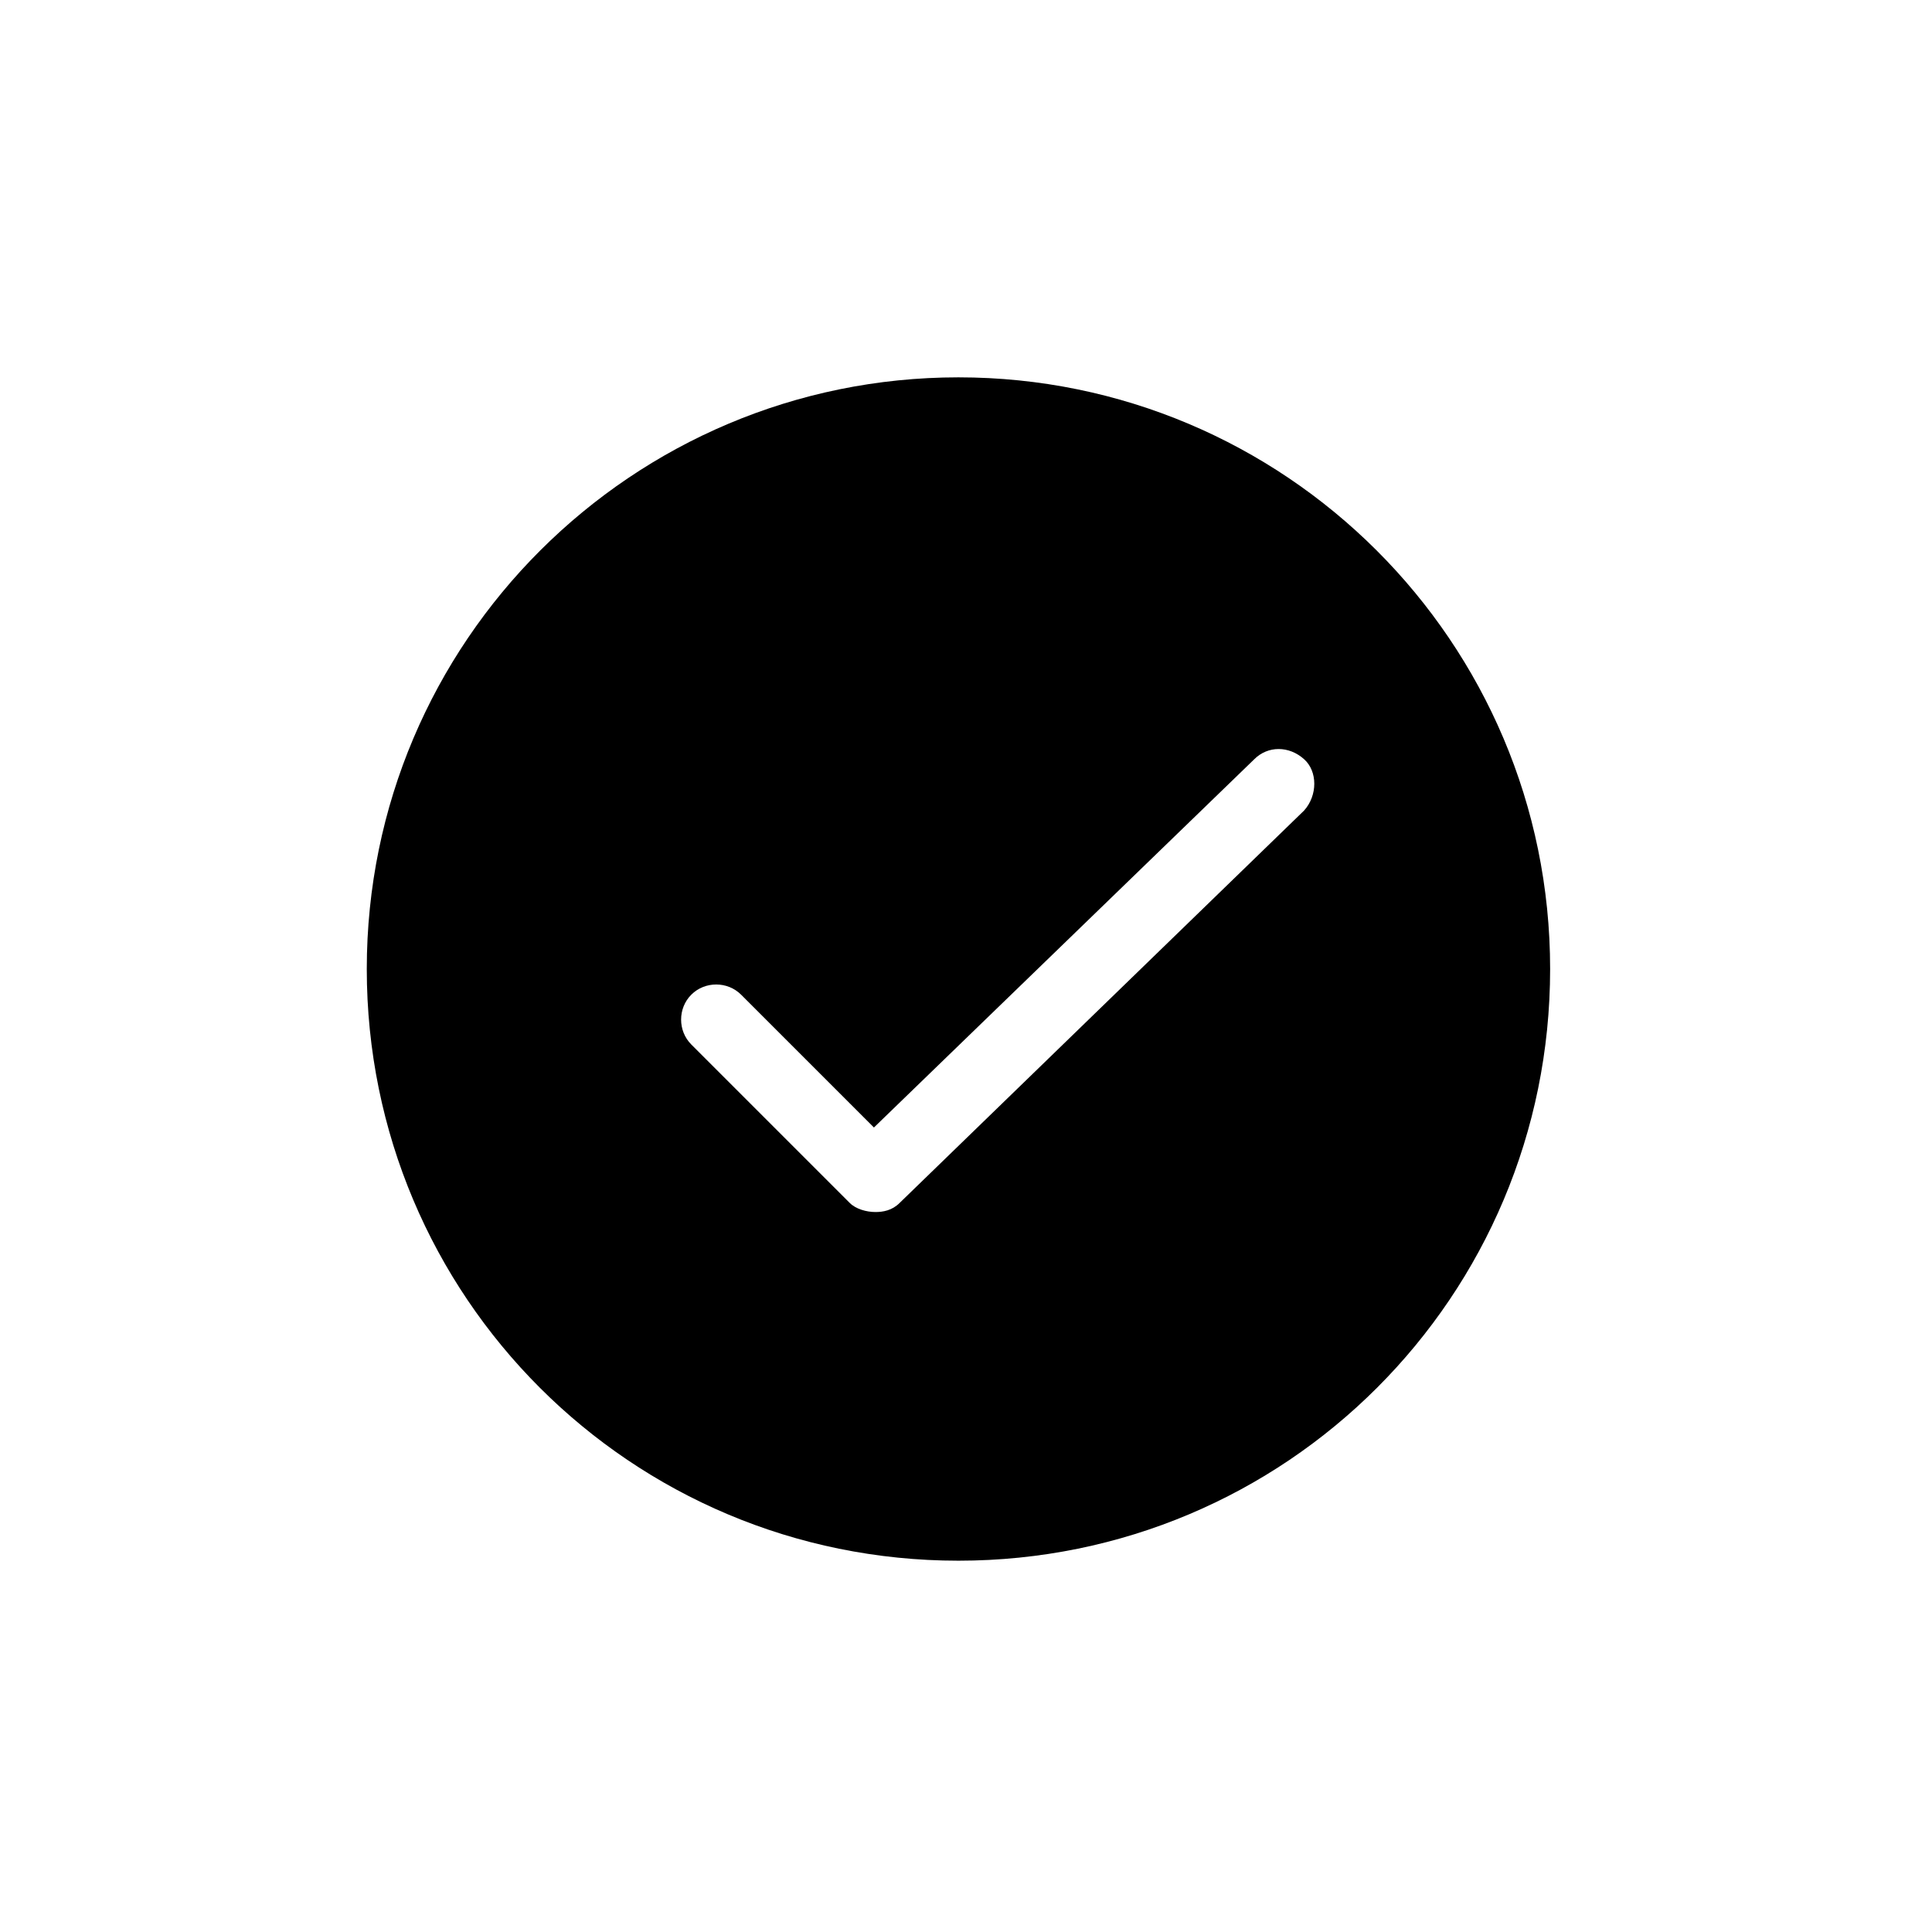 <?xml version="1.0" encoding="utf-8"?>
<!-- Generator: Adobe Illustrator 20.0.0, SVG Export Plug-In . SVG Version: 6.00 Build 0)  -->
<!DOCTYPE svg PUBLIC "-//W3C//DTD SVG 1.1//EN" "http://www.w3.org/Graphics/SVG/1.1/DTD/svg11.dtd">
<svg version="1.1"
	 id="Layer_1" inkscape:version="0.91 r13725" sodipodi:docname="space-default.svg" xmlns:cc="http://creativecommons.org/ns#" xmlns:dc="http://purl.org/dc/elements/1.1/" xmlns:inkscape="http://www.inkscape.org/namespaces/inkscape" xmlns:rdf="http://www.w3.org/1999/02/22-rdf-syntax-ns#" xmlns:sodipodi="http://sodipodi.sourceforge.net/DTD/sodipodi-0.dtd" xmlns:svg="http://www.w3.org/2000/svg"
	 xmlns="http://www.w3.org/2000/svg" xmlns:xlink="http://www.w3.org/1999/xlink" x="0px" y="0px" width="128px" height="128px"
	 viewBox="0 0 128 128" enable-background="new 0 0 128 128" xml:space="preserve">
<g id="g2990" transform="matrix(2.927,0,0,2.927,-6640.141,-477.248)" display="none">
	<path id="path3" inkscape:connector-curvature="0" display="inline" d="M2301,195.6l-5.7-4.1h7l2.1-6.6l2.2,6.6h3.9
		c0.5-1,0.7-2.1,0.7-3.2c0.1-4.1-3.3-7.4-7.4-7.4c0-0.1,0-0.2,0-0.3c0-5.9-4.7-10.6-10.6-10.6c-4.2,0-7.9,2.5-9.6,6
		c-0.8-0.3-1.6-0.6-2.5-0.6c-2.7,0-4.9,2-5.4,4.6c-3.2,1.1-5.5,4.2-5.5,7.7c0,4.5,3.7,8.2,8.2,8.2h22.5L2301,195.6L2301,195.6z"/>
	<g id="g5" transform="translate(0.1,-0.1)" display="inline">
		<polygon id="polygon7" points="2304.5,188.2 2305.9,192.7 2310.6,192.7 2306.8,195.4 2308.3,199.9 2304.5,197.1 2300.7,199.9 
			2302.2,195.4 2298.3,192.7 2303.1,192.7 		"/>
	</g>
</g>
<path display="none" d="M101.9,56.7c0-0.4,0-0.6,0-1c0-17-13.7-30.7-30.7-30.7C59,25,48.5,32.1,43.5,42.4c-2.2-1-4.6-1.8-7.1-1.8
	c-7.9,0-14.3,5.7-15.6,13.3c-9.3,3.2-16,12.1-16,22.4c0,13.1,10.7,23.8,23.8,23.8h73.4l0,0c11.9,0,21.6-9.7,21.6-21.8
	C123.7,66.4,114,56.7,101.9,56.7z M64.3,86.4c-9.9,0-17.8-7.9-17.8-17.8s7.9-17.8,17.8-17.8v-5.9l14.8,8.5l-14.8,8.5v-7.3
	c-7.7,0-13.9,6.1-13.9,13.9s6.1,13.9,13.9,13.9s13.9-6.1,13.9-13.9h4C82.1,78.2,74,86.4,64.3,86.4z"/>
<path display="none" d="M102.3,56.7c0-0.4,0-0.6,0-1c0-17.1-13.7-30.7-30.7-30.7c-12.3,0-22.8,7.1-27.8,17.4c-2.2-1-4.6-1.8-7.1-1.8
	c-7.9,0-14.3,5.7-15.7,13.3C11.6,57.1,4.9,66,4.9,76.4c0,13.1,10.7,23.8,23.8,23.8h16.1h7.7h11.9V65.8L50.1,80.1l-2.8-2.8l19-19
	l19,19l-2.8,2.8L68.4,65.8v34.5h11.9h5.2h16.7l0,0c11.9,0,21.6-9.7,21.6-21.8C124.1,66.4,114.4,56.7,102.3,56.7z"/>
<path display="none" fill="#000000" d="M71.7,29C86.4,29,98.5,41,98.5,55.7v0.2c0,0.2,0,0.4,0,0.6l-0.2,4h4
	c9.7,0,17.8,8.1,17.8,17.8s-7.9,17.8-17.8,17.8h-0.8H28.9C18,96.1,9.1,87.2,9.1,76.3c0-8.5,5.3-16,13.5-18.8l2.2-0.8l0.4-2.4
	c1-5.7,5.9-9.9,11.7-9.9c1.8,0,3.6,0.4,5.3,1.2l3.6,1.8l1.8-3.6C51.9,34.9,61.4,29,71.7,29 M71.7,25C59.4,25,48.9,32.1,44,42.4
	c-2.2-1-4.6-1.8-7.1-1.8c-7.9,0-14.3,5.7-15.7,13.3c-9.3,3.2-16,12.1-16,22.4c0,13.1,10.7,23.8,23.8,23.8h73.5l0,0
	c11.9,0,21.6-9.7,21.6-21.8s-9.7-21.8-21.8-21.8c0-0.4,0-0.6,0-1C102.4,38.7,88.6,25,71.7,25L71.7,25z"/>
<path display="none" d="M101.9,58.5c0-0.4,0-0.6,0-1c0-17.1-13.7-30.7-30.7-30.7c-12.3,0-22.8,7.1-27.8,17.5c-2.2-1-4.6-1.8-7.1-1.8
	c-7.9,0-14.3,5.8-15.7,13.3C11.2,58.9,4.5,67.8,4.5,78.1c0,13.1,10.7,23.8,23.8,23.8h73.6c11.9,0,21.6-9.7,21.6-21.8
	C123.7,68.2,114,58.5,101.9,58.5z M82.9,72.6H68.2v14.8h-4.1V72.6H49.4v-4.1h14.7V53.7h4.1v14.8h14.8V72.6z"/>
<g display="none">
	<path display="inline" d="M64,54.3c20.1,0,33.9-7.7,33.9-14.6S84.1,25.1,64,25.1s-33.9,7.7-33.9,14.6S43.9,54.3,64,54.3z"/>
	<path display="inline" d="M30.1,79.4v5.7v3.2c0,6.9,13.9,14.6,33.9,14.6s33.9-7.7,33.9-14.6v-3.4v-5.8C92.1,85.3,79.2,89.6,64,89.6
		S35.8,85.6,30.1,79.4z"/>
	<path display="inline" d="M30.1,63.2v3.5v5.5c0,6.9,13.9,14.6,33.9,14.6s33.9-7.7,33.9-14.6v-8.9C92.1,69.5,79.2,73.8,64,73.8
		S35.8,69.4,30.1,63.2z"/>
	<path display="inline" d="M30.1,47.1V56c0,6.9,13.9,14.6,33.9,14.6S97.9,62.9,97.9,56v-8.9C92.1,53.3,79.2,57.6,64,57.6
		S35.8,53.3,30.1,47.1z"/>
</g>
<g id="g3" transform="matrix(1.019,0,0,1.019,-0.611,0.51)" display="none">
	<g id="g5_1_" display="inline">
		<polygon id="polygon7_1_" points="100.2,105 87.4,114.3 92.3,99.4 79.6,90.1 95.4,90.1 100.2,75.1 105.1,90.1 120.9,90.1 
			108.2,99.4 113.1,114.3 		"/>
	</g>
	<g id="g9" transform="translate(6.0837499e-7,-0.5)" display="inline">
		<path id="path11" inkscape:connector-curvature="0" d="M63.2,53.1c19.7,0,33.4-7.6,33.4-14.4S82.9,24.4,63.2,24.4
			S29.8,32,29.8,38.8S43.4,53.1,63.2,53.1z"/>
		<path id="path13" inkscape:connector-curvature="0" d="M90.6,86.7l1.9-5.7c-3.9,2.5-9.1,4.5-15.4,5.7H90.6z"/>
		<path id="path15" inkscape:connector-curvature="0" d="M63.2,85.1c14.7,0,26-4.2,30.9-9.1l2.5-7.8v-6.1
			c-5.7,6.1-18.4,10.3-33.4,10.3s-27.8-4.5-33.4-10.6v3.5v5.4C29.8,77.5,43.4,85.1,63.2,85.1z"/>
		<path id="path17" inkscape:connector-curvature="0" d="M63.2,69.1c19.7,0,33.4-7.6,33.4-14.4V46c-5.7,6.1-18.4,10.3-33.4,10.3
			S35.5,52.1,29.8,46v8.7C29.8,61.5,43.4,69.1,63.2,69.1z"/>
		<path id="path19" inkscape:connector-curvature="0" d="M71.9,87.5c-2.8,0.3-5.7,0.4-8.7,0.4c-15,0-27.7-4.1-33.4-10.2v5.7v3.2
			c0,6.8,13.6,14.4,33.4,14.4c8.9,0,16.6-1.6,22.4-3.9C85.5,97.1,71.9,87.5,71.9,87.5z"/>
	</g>
</g>
<g display="none">
	<g display="inline">
		<path d="M97,38.1l-4.4-4.4c-2.7-2.7-6.9-2.7-9.6,0l-1.7,1.7l13.9,13.9l1.7-1.7C99.7,45,99.7,40.7,97,38.1L97,38.1z M97,38.1"/>
	</g>
	<path display="inline" d="M78,38.8L39.3,77.5l13.9,13.9L92,52.7l0.2-0.2L78.3,38.5L78,38.8z M78,38.8"/>
	<path display="inline" d="M29,101.7l21.2-6.9L35.9,80.5L29,101.7z M45.2,93.6l-6.9,2.3l-3.4-3.4l2.2-6.9L45.2,93.6z M45.2,93.6"/>
</g>
<path display="none" fill="#000000" d="M101.5,98.9L79.1,76.4c4.5-5.5,7.3-12.4,7.3-20C86.3,39,72.3,25,54.9,25S23.5,39,23.5,56.4
	s14,31.4,31.4,31.4c7.6,0,14.5-2.6,20-7.3L97.4,103L101.5,98.9z M26.9,56.2c0-15.5,12.6-28.1,28.1-28.1S83,40.7,83,56.2
	S70.5,84.3,54.9,84.3S26.9,71.8,26.9,56.2z"/>
<g display="none">
	<polygon display="inline" fill="#000000" points="34.6,62.9 30.7,58.7 64.4,25 98.3,58.7 94.4,62.9 67.1,35.6 67.1,103.2 
		61.6,103.2 61.6,35.6 	"/>
</g>
<g display="none">
	<polygon display="inline" fill="#000000" points="33.5,29.1 29.1,33.5 59.6,64 29.4,94.3 33.7,98.6 64,68.4 94.5,98.9 98.9,94.5 
		68.4,64 98.9,33.5 94.5,29.1 64,59.6 	"/>
</g>
<g display="none">
	<path display="inline" fill="#000000" d="M64,27.9c-20.2,0-36.6,16.4-36.6,36.6s16.4,36.6,36.6,36.6s36.6-16.4,36.6-36.6
		S84.2,27.9,64,27.9z M64,98.2c-18.6,0-33.7-15.1-33.7-33.7S45.4,30.8,64,30.8s33.7,15.1,33.7,33.7S82.6,98.2,64,98.2z"/>
	<polygon display="inline" fill="#000000" points="65.5,42.5 62.5,42.5 62.5,63 42.2,63 42.2,66 62.5,66 62.5,86.5 65.5,86.5 
		65.5,66 86,66 86,63 65.5,63 	"/>
</g>
<g display="none">
	<polygon display="inline" points="82,56.4 87,61.4 82,67.1 73.4,75.7 47,102.8 42,97.8 77,61.4 42.7,25.6 47.7,20.6 67,41.4 	"/>
</g>
<g display="none">
	<path display="inline" fill="#000000" d="M64.1,28.1c-19.7,0-36.4,16.7-36.4,36.4s16.7,36.4,36.4,36.4s36.4-16.7,36.4-36.4
		S83.7,28.1,64.1,28.1z M64.1,97.9c-18.7,0-33.4-14.7-33.4-33.4s14.7-33.4,33.4-33.4s33.4,14.7,33.4,33.4S82.8,97.9,64.1,97.9z"/>
	<path display="inline" fill="#000000" d="M81.8,51.7L59.2,74.3l-8.8-7.9c-1-1-2-1-2.9,0s-1,2,0,2.9l9.8,9.8c0,0,1,1,2,1s1,0,1-1
		l24.6-24.6c1-1,1-2,0-2.9C84.7,50.7,82.8,50.7,81.8,51.7z"/>
</g>
<g display="none">
	<path display="inline" d="M32.6,39.2h-7.1v56.7c0,4,3.2,7.1,7.1,7.1H89v-7.1H32.6V39.2z M96.1,25H46.6c-3.7,0-6.9,3.2-6.9,7.1v49.5
		c0,4,3.2,7.1,7.1,7.1h49.5c4,0,7.1-3.2,7.1-7.1V32.1C103.2,28.2,100.1,25,96.1,25L96.1,25z M89,60.3H74.8v14.2h-7.1V60.3H53.4v-7.1
		h14.2v-14h7.1v14.2H89V60.3z"/>
</g>
<g display="none">
	<polygon display="inline" points="64.1,52.2 79.1,52.2 64.1,36.8 	"/>
	<polygon display="inline" points="61.1,52.2 61.1,36.8 52.3,36.8 49.2,36.8 44.6,36.8 31.2,36.8 31.2,103.1 79.1,103.1 79.1,99 
		79.1,90.8 79.1,88.2 79.1,54.8 61.1,54.8 	"/>
	<polygon display="inline" points="82.1,25 82.1,39.9 97,39.9 	"/>
	<polygon display="inline" points="79.1,39.9 79.1,25 70.3,25 67.2,25 62.6,25 49.2,25 49.2,34.3 52.3,34.3 64.1,34.3 65.7,34.3 
		66.2,34.8 81.1,49.7 82.1,50.7 82.1,52.2 82.1,88.2 82.1,90.8 97,90.8 97,87.2 97,79 97,75.9 97,43 79.1,43 	"/>
</g>
<g display="none">
	<path display="inline" d="M61.5,70.1l43.6,0.5l-2.3-2.3c0,0-18.4-18.4-43.1-0.9l-7.8-11.9c0.9-0.9,1.8-1.8,2.3-3.2
		c2.8-5,0.9-11-4.1-13.8s-11-0.9-13.8,4.1s-0.9,11,4.1,13.8c2.8,1.4,6,1.4,8.7,0.5L56,67.4H44c0-3.2-2.3-6.4-5-7.8
		c-5-2.8-11-0.9-13.8,4.1s-0.9,11,4.1,13.8s11,0.9,13.8-4.1c0.5-0.9,0.9-1.8,0.9-3.2h13.8C57.3,77.9,58.7,83.5,61,88h-5v2.8h6.9h1.8
		h2.8h2.8h6V88h-2.8L61.5,70.1z M41.7,54.5c-3.2-2.3-5-6.4-3.2-10.1c1.8-3.7,6.4-5,10.1-3.2c3.7,1.8,5,6.4,3.2,10.1
		S45.4,55.9,41.7,54.5z M40.8,72c-2.3,3.2-6.4,5-10.1,2.8c-3.7-1.8-5-6-3.2-9.6c1.8-3.7,6.4-5,10.1-3.2S42.7,68.3,40.8,72z"/>
	<rect x="44.5" y="88" display="inline" width="8.7" height="2.8"/>
	<rect x="79.4" y="88" display="inline" width="8.7" height="2.8"/>
	<rect x="32.6" y="88" display="inline" width="8.7" height="2.8"/>
	<rect x="91.3" y="88" display="inline" width="8.7" height="2.8"/>
</g>
<g display="none">
	<path display="inline" d="M78.4,85.2h9.5L77.2,96.5V86.4C77.2,85.8,77.8,85.2,78.4,85.2L78.4,85.2z M73.7,103H36.2
		c-1.2,0-1.8-0.6-1.8-1.8V27c0-1.2,0.6-1.8,1.8-1.8h55.2c1.2,0,2.4,0.6,2.4,1.8v54.7H78.4c-2.4,0-4.8,1.8-4.8,4.8V103z M43.4,36.5
		c0,1.2,0.6,1.8,1.8,1.8h33.3c1.2,0,1.8-0.6,1.8-1.8s-0.6-1.8-1.8-1.8H45.1C44.5,34.1,43.4,35.3,43.4,36.5L43.4,36.5z M43.4,47.8
		c0,1.2,0.6,1.8,1.8,1.8h33.3c1.2,0,1.8-0.6,1.8-1.8c0-1.2-0.6-1.8-1.8-1.8H45.1C44.5,46,43.4,46.6,43.4,47.8L43.4,47.8z M43.4,59.6
		c0,1.2,0.6,1.8,1.8,1.8h27.3c1.2,0,1.8-0.6,1.8-1.8c0-1.2,0-1.8-1.2-1.8H45.1C44.5,57.9,43.4,58.4,43.4,59.6L43.4,59.6z M45.1,73.3
		h38c1.2,0,1.8-0.6,1.8-1.8c0-1.2-0.6-1.8-1.8-1.8h-38c-1.2,0-1.8,0.6-1.8,1.8C43.4,72.1,44.5,73.3,45.1,73.3L45.1,73.3z"/>
</g>
<g display="none">
	<path display="inline" d="M25.5,57.2v4.9v34.2c0,3.6,2.9,6.5,6.5,6.5H97c3.6,0,6.5-2.9,6.5-6.5v-39H25.5z"/>
	<path display="inline" d="M103.5,54v-3.3c0-3.6-2.9-6.5-6.5-6.5H54.7v-1.6c0-3.6-2.9-6.5-6.5-6.5H32c-3.6,0-6.5,2.9-6.5,6.5v8.1V54
		H103.5z"/>
</g>
<path display="none" d="M97.3,53.9H25.5v-3.3v-8.1c0-3.6,2.9-6.5,6.5-6.5h16.3c3.6,0,6.5,2.9,6.5,6.5v1.6h30v3.3
	c0,1.4,1.1,2.5,2.5,2.5h10.1V53.9z M99.8,62.5c-1.4,0-2.5-1.1-2.5-2.5v-2.9H25.5V62v34.2c0,3.6,2.9,6.5,6.5,6.5H97
	c3.6,0,6.5-2.9,6.5-6.5V62.5H99.8z M119.5,37.6c1.4,0,2.5,1.1,2.5,2.5v5c0,1.4-1.1,2.5-2.5,2.5h-10v10c0,1.4-1.1,2.5-2.5,2.5h-5
	c-1.4,0-2.5-1.1-2.5-2.5v-10H89.4c-1.4,0-2.5-1.1-2.5-2.5v-5c0-1.4,1.1-2.5,2.5-2.5h10.1V27.5c0-1.4,1.1-2.5,2.5-2.5h5
	c1.4,0,2.5,1.1,2.5,2.5v10.1H119.5L119.5,37.6z M119.5,37.6"/>
<path display="none" d="M48.7,79.6c2.8-1.1,8.4-3.2,13.4-4.7c0.6-0.2,1.3-0.2,1.7-0.6H64c0.4-0.2,1.1-0.2,1.5-0.4s0.4-0.2,0.4-1.9
	c0-0.2,0-0.9-0.2-1.1c0-0.2-0.2-0.4-0.2-0.6c0-0.2,0-0.2-0.2-0.2c0-0.2-0.2-0.2-0.2-0.6c-0.2-0.4-0.4-0.9-0.6-1.5
	c-0.2-0.2-0.2-0.9-0.4-1.3c0-0.2-0.2-0.2-0.2-0.4c-0.2-0.2-0.2-0.6-0.2-0.9s-0.2-0.2-0.2-0.4c-0.2-0.2-0.2-0.6-0.2-0.9
	c-0.2-0.2-0.2-0.6-0.2-1.1c0-0.2,0-0.2-0.2-0.4l0,0l0,0c-0.2-0.2-0.6-0.9-0.9-1.5l-0.2-0.2c0-0.2-0.2-0.2-0.2-0.4
	c-0.2-0.2-0.2-0.4-0.2-0.9l0,0C61,59.1,61,58.9,61,58.4l0,0c-0.2-0.2-0.2-0.6-0.2-0.9l0,0c-0.2-0.2-0.2-0.9-0.2-1.3
	c0-0.2-0.2-0.6-0.2-0.9v-0.2c0-0.2,0-0.4-0.2-0.6v-0.2c0-0.2,0-0.2,0-0.4c0-0.2,0-0.2,0-0.2c0-0.2,0-0.2,0-0.2c0-0.2,0-0.2,0-0.2V53
	c0-0.2,0-0.2,0-0.4l0,0c0-0.2,0-0.2,0.2-0.4l0,0c0-0.2,0-0.2,0.2-0.2v-0.2l0,0l0,0c0,0,0-0.2,0.2-0.2l0,0v-0.2v-0.2
	c0-0.9,0-2.8-0.2-4.5l0,0c0-0.2,0-0.6-0.2-0.9c0-0.2,0-0.2,0-0.2c0-0.2-0.2-0.6-0.2-0.9v-0.2c0-0.2,0-0.4-0.2-0.9
	c0-1.3,0.2-3.2,0.9-5c0.4-1.3,1.1-2.4,1.9-3.7l0,0c0.2-0.2,0.4-0.6,0.9-0.9c0.2-0.2,0.2-0.2,0.4-0.4s0.2-0.2,0.2-0.2
	c0.2-0.2,0.4-0.4,0.9-0.6l0.2-0.2c0.2-0.2,0.6-0.4,1.1-0.6h0.2c0.2-0.2,0.9-0.4,1.3-0.6h0.2c0.4-0.2,0.9-0.2,1.3-0.4
	c0.2,0,0.2,0,0.2-0.2c0.4-0.2,0.9-0.2,1.5-0.2c0.2,0,0.2,0,0.2,0c0.6-0.2,1.3-0.2,1.9-0.2h1.5h1.5h0.2c0.2,0,0.9,0.2,1.1,0.2
	s0.6,0,0.9,0.2c0.2,0,0.6,0.2,0.9,0.2S80,31,80.2,31c0.2,0.2,0.6,0.2,0.9,0.2c0.2,0.2,0.4,0.2,0.9,0.2c0.2,0.2,0.4,0.2,0.9,0.2
	c0.2,0.2,0.4,0.2,0.6,0.2c0.2,0.2,0.4,0.2,0.6,0.4c0.2,0.2,0.2,0.2,0.4,0.2c0.2,0.2,0.4,0.2,0.6,0.4c0.2,0.2,0.2,0.2,0.2,0.2
	c0.2,0.2,0.4,0.4,0.6,0.6l0.2,0.2c0.2,0.2,0.4,0.4,0.6,0.9c2.8,3.5,3,7.6,2.8,9.5v0.2c0,0.2-0.2,0.4-0.2,0.9c-0.2,0.9-0.2,2.2-0.2,3
	v0.2c0,0.2,0,0.4,0,0.6c0,0.2,0,0.2,0,0.2s0,0.2,0,0.4c0,0.2,0,0.2,0,0.2c0,0.2,0,0.4,0,0.6l0,0c0,0.2,0,0.2,0,0.4l0,0l0,0
	c0,0.2,0,0.2,0.2,0.2c0.2,0.6,0.2,1.3,0.4,1.9l0,0c0,0.2,0,0.2,0,0.4c0,0.2,0,0.2,0,0.2c0,0.2,0,0.2,0,0.2c0,0.2,0,0.2,0,0.4
	c0,0.2,0,0.2,0,0.2c0,0.2-0.2,0.6-0.2,0.9c-0.6,3-1.5,4.7-2.2,5.8c-0.2,0.2-0.2,0.2-0.2,0.2c-0.2,0.9-0.2,1.7-0.6,2.8
	c0,0.2,0,0.2-0.2,0.4s-0.2,0.4-0.2,0.9c0,0.2-0.2,0.4-0.2,0.6c-0.2,0.4-0.2,0.9-0.4,1.1c-0.2,0.2-0.2,0.4-0.2,0.9v0.2
	c0,0.2-0.2,0.4-0.2,0.9c0,0.2,0,0.2,0,0.4s0,0.4-0.2,0.9c0,0.4,0,0.9,0,1.5c0,1.3,0,1.5,0.2,1.7l0,0c0,0,0,0,0.2,0h0.2
	c0.2,0.2,0.6,0.2,0.9,0.2c2.2,0.6,4.5,1.5,6.7,2.2c0,0,0.2,0,0.2,0.2c0.2,0.2,0.4,0.2,0.9,0.2c0.2,0,0.2,0.2,0.4,0.2
	s0.2,0.2,0.4,0.2c0.2,0.2,0.4,0.2,0.6,0.2h0.2c0.2,0.2,0.6,0.2,0.9,0.2H97c1.5,0.4,2.8,0.9,3.9,1.5c0.4,0.2,0.9,0.4,1.5,0.6
	c0.2,0.2,0.4,0.2,0.9,0.4c0.2,0,0.2,0.2,0.2,0.2c0.2,0.2,0.2,0.2,0.2,0.2c0.2,0.2,0.2,0.2,0.2,0.2c0.2,0.2,0.2,0.2,0.2,0.2
	c0.2,0.2,0.2,0.2,0.2,0.2c0,0.2,0.2,0.2,0.2,0.2c0,0.2,0.2,0.2,0.2,0.2s0,0.2,0.2,0.2c0,0.2,0.2,0.2,0.2,0.4v0.2
	c0,0.2,0,0.2,0.2,0.4v0.2c0,0.2,0,0.4,0,0.9c0,1.5,0,6.5,0,7.8v0.2c0,1.1-0.6,3-3,3c0,0,0,0-0.2,0c-2.2,0-16.8,0-23.5,0
	c-2.2,0-3.5,0-3.5,0h-0.6c0,0-1.3,0-3.5,0c-6.7,0-21.4,0-23.5,0h-0.2c-2.2,0-3-1.5-3-2.8v-0.2v-7.8C45,82.8,46.1,80.4,48.7,79.6z
	 M22.6,76.1c2.8-1.1,9.7-3.5,13.6-4.7c0.2-0.2,0.4-0.2,0.4-1.5c0-1.3-0.4-2.4-0.9-3.5s-1.1-3-1.5-4.7c-0.6-0.9-1.5-2.2-2.2-5
	c-0.4-2.4-0.2-3.5,0-4.1c0-0.2,0-0.2,0.2-0.2c0.2-0.6,0-3.5-0.4-5.8c-0.2-1.5,0-5,2.2-7.8c1.5-1.7,4.1-3.9,8.8-4.1h2.6
	c4.7,0.2,7.3,2.4,8.6,4.1c2.2,2.8,2.6,6,2.2,7.8c-0.4,2.2-0.6,5.2-0.4,5.8c0,0.2,0,0.2,0.2,0.2c0.2,0.9,0.4,1.7,0,4.1
	c-0.4,2.8-1.5,4.1-2.2,5c-0.2,1.7-0.9,3.5-1.5,4.7c-0.2,0.9-0.6,1.9-0.6,3.5c0,1.5,0,1.5,0.2,1.5c1.5,0.4,3,0.9,4.7,1.5
	c-3.9,1.3-7.8,2.8-9.7,3.5c-3.9,1.5-5.6,5.2-5.6,7.8v4.7c-0.2,0-0.4,0-0.9,0c-5.4,0-17.7,0-19,0c-1.9,0-2.6-1.5-2.6-2.6s0-5.2,0-6.5
	C19.3,78.7,20.4,77,22.6,76.1z"/>
<path id="path3_1_" display="none" d="M86.5,37.2H42.4l-17.3,19v34.6h77.8V56.2L86.5,37.2z M44.1,40.7h41.5l13.8,15.6H75.2
	c0,6-5.2,10.4-11.2,10.4s-10.4-4.3-10.4-10.4H29.4L44.1,40.7z"/>
<path display="none" d="M48.8,79.4c2.8-1,8.4-3.2,13.4-4.7c0.7-0.2,1.3-0.2,1.7-0.7h0.2c0.5-0.2,1-0.2,1.5-0.5
	c0.5-0.2,0.5-0.2,0.5-1.9c0-0.2,0-0.9-0.2-1c0-0.2-0.2-0.5-0.2-0.7c0-0.2,0-0.2-0.2-0.2c0-0.2-0.2-0.2-0.2-0.7
	c-0.2-0.5-0.5-0.9-0.7-1.5c-0.2-0.2-0.2-0.9-0.5-1.3c0-0.2-0.2-0.2-0.2-0.5c-0.3-0.1-0.3-0.6-0.3-0.8c0-0.2-0.2-0.2-0.2-0.5
	c-0.2-0.2-0.2-0.7-0.2-0.9c-0.2-0.2-0.2-0.7-0.2-1c0-0.2,0-0.2-0.2-0.5l0,0l0,0c-0.2-0.2-0.7-0.9-0.9-1.5l-0.3-0.2
	c0-0.2-0.2-0.2-0.2-0.5c-0.2-0.2-0.2-0.5-0.2-0.9l0,0c-0.2-0.2-0.2-0.5-0.2-0.9l0,0C61,58.1,61,57.6,61,57.4l0,0
	c-0.2-0.2-0.2-0.9-0.2-1.3c0-0.2-0.2-0.7-0.2-0.9V55c0-0.2,0-0.5-0.2-0.7v-0.2c0-0.2,0-0.2,0-0.5c0-0.2,0-0.2,0-0.2
	c0-0.2,0-0.2,0-0.2c0-0.2,0-0.2,0-0.2v-0.2c0-0.2,0-0.2,0-0.5l0,0c0-0.2,0-0.2,0.2-0.5l0,0c0-0.2,0-0.2,0.2-0.2v-0.2l0,0l0,0
	c0,0,0-0.2,0.2-0.2l0,0v-0.2V51c0-0.9,0-2.8-0.2-4.6l0,0c0-0.2,0-0.7-0.2-0.9c0-0.2,0-0.2,0-0.2c0-0.2-0.2-0.7-0.2-0.9v-0.2
	c0-0.2,0-0.5-0.2-0.9c0-1.3,0.2-3.2,0.9-4.9c0.5-1.3,1-2.4,1.9-3.7l0,0c0.2-0.2,0.5-0.7,0.9-0.9c0.2-0.2,0.2-0.2,0.5-0.5
	c0.2-0.2,0.2-0.2,0.2-0.2c0.2-0.2,0.5-0.5,0.9-0.7l0.2-0.2c0.2-0.2,0.7-0.5,1-0.7h0.2c0.2-0.2,0.9-0.5,1.3-0.7h0.2
	c0.5-0.2,0.9-0.2,1.3-0.5c0.2,0,0.2,0,0.2-0.2c0.5-0.2,0.9-0.2,1.5-0.2c0.2,0,0.2,0,0.2,0c0.7-0.2,1.3-0.2,1.9-0.2H75h1.5h0.2
	c0.2,0,0.9,0.2,1,0.2c0.2,0,0.7,0,0.9,0.2c0.2,0,0.7,0.2,0.9,0.2s0.7,0.2,0.9,0.2c0.2,0.2,0.7,0.2,0.9,0.2c0.2,0.2,0.5,0.2,0.9,0.2
	c0.2,0.2,0.5,0.2,0.9,0.2c0.2,0.2,0.5,0.2,0.7,0.2c0.2,0.2,0.5,0.2,0.7,0.5c0.2,0.2,0.2,0.2,0.5,0.2c0.2,0.2,0.5,0.2,0.7,0.5
	c0.2,0.2,0.2,0.2,0.2,0.2c0.2,0.2,0.5,0.5,0.7,0.7l0.2,0.2c0.2,0.2,0.5,0.5,0.7,0.9c2.8,3.4,3,7.6,2.8,9.5v0.2
	c0,0.2-0.2,0.5-0.2,0.9c-0.2,0.9-0.2,2.2-0.2,3v0.2c0,0.2,0,0.5,0,0.7c0,0.2,0,0.2,0,0.2s0,0.2,0,0.5c0,0.2,0,0.2,0,0.2
	c0,0.2,0,0.5,0,0.7l0,0c0,0.2,0,0.2,0,0.5l0,0l0,0c0,0.2,0,0.2,0.2,0.2c0.2,0.7,0.2,1.3,0.5,1.9l0,0c0,0.2,0,0.2,0,0.5
	c0,0.2,0,0.2,0,0.2c0,0.2,0,0.2,0,0.2c0,0.2,0,0.2,0,0.5s0,0.2,0,0.2c0,0.2-0.2,0.7-0.2,0.9c-0.7,3-1.5,4.7-2.2,5.8
	c-0.4,0.4-0.4,0.4-0.4,0.4c-0.2,0.9-0.2,1.7-0.7,2.8c0,0.2,0,0.2-0.2,0.5c-0.2,0.2-0.2,0.5-0.2,0.9c0,0.2-0.2,0.5-0.2,0.7
	c-0.2,0.5-0.2,0.9-0.5,1c-0.2,0.2-0.2,0.4-0.2,0.8v0.2c0,0.2-0.2,0.5-0.2,0.9c0,0.2,0,0.2,0,0.5c0,0.2,0,0.5-0.2,0.9
	c0,0.5,0,0.9,0,1.5c0,1.3,0,1.5,0.2,1.7l0,0c0,0,0,0,0.2,0h0.2c0.2,0.2,0.7,0.2,0.9,0.2c2.2,0.7,4.6,1.5,6.6,2.2c0,0,0.2,0,0.2,0.2
	c0.2,0.2,0.5,0.2,0.9,0.2c0.2,0,0.2,0.2,0.5,0.2s0.3,0.4,0.5,0.4c0.2,0.2,0.5,0.2,0.7,0.2h0.2c0.2,0.2,0.7,0.2,0.9,0.2h0.2
	c1.5,0.5,2.8,0.9,3.9,1.5c0.5,0.2,0.9,0.5,1.5,0.7c0.2,0.2,0.5,0.2,0.9,0.5c0.2,0,0.2,0.2,0.2,0.2c0.2,0.2,0.2,0.2,0.2,0.2
	c0.2,0.2,0.2,0.2,0.2,0.2c0.2,0.2,0.2,0.2,0.2,0.2c0.2,0.2,0.2,0.2,0.2,0.2c0,0.2,0.2,0.2,0.2,0.2c0,0.2,0.2,0.2,0.2,0.2
	s0,0.2,0.2,0.2c0,0.2,0.2,0.2,0.2,0.5v0.2c0,0.2,0,0.2,0.2,0.5v0.2c0,0.2,0,0.5,0,0.9c0,1.5,0,6.5,0,7.8V92c0,1-0.7,3-3,3
	c0,0,0,0-0.2,0c-2.2,0-16.8,0-23.5,0c-2.2,0-3.4,0-3.4,0h-0.7c0,0-1.3,0-3.4,0c-6.6,0-21.3,0-23.5,0h0.1c-2.2,0-3-1.5-3-2.8V92v-7.8
	C45.2,82.7,46.2,80.4,48.8,79.4z M22.7,76c2.8-1,9.7-3.4,13.6-4.7c0.2-0.2,0.5-0.2,0.5-1.5s-0.5-2.4-0.9-3.4c-0.4-1-1-3-1.5-4.7
	c-0.7-0.9-1.5-2.2-2.2-4.9c-0.5-2.4-0.2-3.4,0-4.1c0-0.2,0-0.2,0.2-0.2c0.2-0.7,0-3.4-0.5-5.8c-0.2-1.5,0-4.9,2.2-7.8
	c1.5-1.7,4.1-3.9,8.8-4.1h2.6c4.7,0.2,7.3,2.4,8.6,4.1c2.2,2.8,2.6,6.1,2.2,7.8c-0.5,2.2-0.7,5.2-0.5,5.8c0,0.2,0,0.2,0.2,0.2
	c0.2,0.9,0.5,1.7,0,4.1c-0.5,2.8-1.5,4.1-2.2,4.9c-0.2,1.7-0.9,3.4-1.5,4.7c-0.2,0.9-0.7,1.9-0.7,3.4s0,1.5,0.2,1.5
	c1.5,0.5,3,0.9,4.7,1.5c-3.9,1.3-7.8,2.8-9.7,3.4c-3.9,1.5-5.6,5.2-5.6,7.8v4.7c-0.2,0-0.5,0-0.9,0c-5.4,0-17.6,0-19,0
	c-1.9,0-2.6-1.5-2.6-2.6s0-5.2,0-6.5C19.5,78.6,20.5,76.9,22.7,76z M123.6,53.2c1,0,1.9,0.9,1.9,1.9v3.8c0,1-0.9,1.9-1.9,1.9h-7.5
	v7.5c0,1-0.9,1.9-1.9,1.9h-3.8c-1,0-1.9-0.9-1.9-1.9v-7.5H101c-1,0-1.9-0.9-1.9-1.9v-3.8c0-1,0.9-1.9,1.9-1.9h7.5v-7.5
	c0-1,0.9-1.9,1.9-1.9h3.8c1,0,1.9,0.9,1.9,1.9v7.5H123.6L123.6,53.2z"/>
<g id="g5_2_" transform="translate(-0.2,0)" display="none">
	<path id="path7" inkscape:connector-curvature="0" display="inline" d="M58.4,59.1c-2.5,0-3.8,2.5-3.8,5.5c0,3,1.7,5.5,3.8,5.5
		c2.5,0,3.8-2.5,3.8-5.5C62.2,61.7,60.9,59.1,58.4,59.1z"/>
	<path id="path9" inkscape:connector-curvature="0" display="inline" d="M64.3,28.1c-20,0-36.1,16.1-36.1,36.5s16.1,36.5,36.5,36.5
		s36.5-16.1,36.5-36.5C101.3,44.3,84.7,28.1,64.3,28.1z M48.2,66.8c0,4.7-2.1,6.4-5.9,6.4c-0.8,0-2.1,0-2.5-0.4l0.4-3.4
		c0.4,0,1.3,0.4,1.7,0.4c1.7,0,2.5-0.8,2.5-3.4V56.2h3.8V66.8z M58.4,72.7c-4.7,0-7.6-3.8-7.6-8.1c0-4.7,3-8.5,8.1-8.5
		s7.6,3.8,7.6,8.1C66.4,69.7,63,72.7,58.4,72.7z M72.4,72.7h-3.8V56.2h3.8V72.7z M88.9,72.7h-3.8l-3.4-6.4c-0.8-1.7-2.1-3.8-3-5.9
		l0,0c0,2.1,0,4.2,0,7.2v5.1h-3.4V56.2h4.2l3.4,5.9c0.8,1.7,2.1,3.8,2.5,5.5l0,0c-0.4-2.1-0.4-4.2-0.4-6.8v-4.7h3.4v16.6H88.9z"/>
</g>
<path display="none" d="M82.3,63.3V46.4c0-10.1-8.2-18.3-18.3-18.3s-18.3,8.2-18.3,18.3v16.9h-9.8v38h56.2v-38H82.3z M48.5,46.4
	c0-8.6,6.9-15.5,15.5-15.5s15.5,6.9,15.5,15.5v16.9H48.5V46.4z"/>
<g display="none">
	<path display="inline" d="M100.3,49.1V37H29.6v54.2h10.5v12h70.7V49.1H100.3z M32.6,88.2V40h64.7v9H40.1v39.1H32.6z M107.8,100.2
		H43.1V52.1h64.7V100.2z"/>
	<g display="inline">
		<polygon points="29.8,79.2 18.2,79.2 18.2,25 88.9,25 88.9,37 85.9,37 85.9,28 21.2,28 21.2,76.2 29.8,76.2 		"/>
	</g>
</g>
<g display="none">
	<g display="inline">
		<path d="M52.9,102.1c-1.4,0-2.5-1.1-2.4-2.5l0.1-29.3c0-2.4-2.3-4.4-4.9-4.4c-2.6,0-4.9,2-4.9,4.4l-0.1,29.3
			c0,1.4-1.1,2.5-2.5,2.4c-1.4,0-2.5-1.1-2.4-2.5l0.1-29.3c0-5.1,4.5-9.3,9.9-9.3c5.3,0,9.8,4.3,9.8,9.4l-0.1,29.3
			C55.4,101,54.3,102.1,52.9,102.1z"/>
	</g>
	<g display="inline">
		<path d="M75.1,102.2c-1.4,0-2.5-1.1-2.4-2.5l0.2-42.8c0-2.4-2.3-4.4-4.9-4.4c-2.6,0-4.9,2-4.9,4.4l-0.2,42.8
			c0,1.4-1.1,2.5-2.5,2.4c-1.4,0-2.5-1.1-2.4-2.5L58,56.9c0-5.1,4.5-9.3,9.9-9.3c5.3,0,9.8,4.3,9.8,9.4l-0.2,42.8
			C77.5,101.1,76.4,102.2,75.1,102.2z"/>
	</g>
	<g display="inline">
		<path d="M97.2,102.3c-1.4,0-2.5-1.1-2.4-2.5L95,43.5c0-2.4-2.3-4.4-4.9-4.4c-2.6,0-4.9,2-4.9,4.4l-0.2,56.3c0,1.4-1.1,2.5-2.5,2.4
			c-1.4,0-2.5-1.1-2.4-2.5l0.2-56.3c0-5.1,4.5-9.3,9.9-9.3c5.3,0,9.8,4.3,9.8,9.4l-0.2,56.3C99.6,101.2,98.5,102.3,97.2,102.3z"/>
	</g>
	<g display="inline">
		<path d="M100.8,103.6l-73.7-0.3c-1.4,0-2.5-1.1-2.4-2.5L25,27.1c0-1.4,1.1-2.5,2.5-2.4c1.4,0,2.5,1.1,2.4,2.5l-0.3,71.3l71.3,0.3
			c1.4,0,2.5,1.1,2.4,2.5C103.3,102.5,102.2,103.6,100.8,103.6z"/>
	</g>
	<g display="inline">
		<path d="M32.2,61.5l-4.9,0c-0.7,0-1.2-0.6-1.2-1.2s0.6-1.2,1.2-1.2l4.9,0c0.7,0,1.2,0.6,1.2,1.2C33.5,60.9,32.9,61.5,32.2,61.5z"
			/>
	</g>
	<g display="inline">
		<path d="M32.3,49.2l-4.9,0c-0.7,0-1.2-0.6-1.2-1.2s0.6-1.2,1.2-1.2l4.9,0c0.7,0,1.2,0.6,1.2,1.2C33.5,48.7,33,49.2,32.3,49.2z"/>
	</g>
	<g display="inline">
		<path d="M32.3,36.9l-4.9,0c-0.7,0-1.2-0.6-1.2-1.2c0-0.7,0.6-1.2,1.2-1.2l4.9,0c0.7,0,1.2,0.6,1.2,1.2
			C33.6,36.4,33,36.9,32.3,36.9z"/>
	</g>
	<g display="inline">
		<path d="M32.1,93.4l-4.9,0c-0.7,0-1.2-0.6-1.2-1.2c0-0.7,0.6-1.2,1.2-1.2l4.9,0c0.7,0,1.2,0.6,1.2,1.2
			C33.3,92.9,32.8,93.4,32.1,93.4z"/>
	</g>
	<g display="inline">
		<path d="M32.1,81.1l-4.9,0c-0.7,0-1.2-0.6-1.2-1.2c0-0.7,0.6-1.2,1.2-1.2l4.9,0c0.7,0,1.2,0.6,1.2,1.2
			C33.4,80.6,32.8,81.2,32.1,81.1z"/>
	</g>
	<g display="inline">
		<path d="M32.2,71.3l-4.9,0c-0.7,0-1.2-0.6-1.2-1.2c0-0.7,0.6-1.2,1.2-1.2l4.9,0c0.7,0,1.2,0.6,1.2,1.2
			C33.4,70.8,32.9,71.3,32.2,71.3z"/>
	</g>
	<g display="inline">
		<path d="M91.2,66.7c-0.7,0-1.2-0.6-1.2-1.2L90,48.2c0-0.7,0.6-1.2,1.2-1.2c0.7,0,1.2,0.6,1.2,1.2l-0.1,17.2
			C92.4,66.1,91.9,66.7,91.2,66.7z"/>
	</g>
	<g display="inline">
		<path d="M69,76.4c-0.7,0-1.2-0.6-1.2-1.2l0.1-12.3c0-0.7,0.6-1.2,1.2-1.2c0.7,0,1.2,0.6,1.2,1.2l-0.1,12.3
			C70.2,75.8,69.7,76.4,69,76.4z"/>
	</g>
	<g display="inline">
		<path d="M46.9,83.7c-0.7,0-1.2-0.6-1.2-1.2l0-8.6c0-0.7,0.6-1.2,1.2-1.2c0.7,0,1.2,0.6,1.2,1.2l0,8.6
			C48.1,83.1,47.6,83.7,46.9,83.7z"/>
	</g>
</g>
<path display="none" fill="#000000" d="M88.4,70.6v-8.1H65.6v-4.9h14.7V25H47.7v32.6h14.7v4.9H39.6v8.1H24.9v32.6h32.6V70.6H42.8
	v-4.9h42.4v4.9H70.5v32.6h32.6V70.6H88.4z M51,28.3H77v26.1H51V28.3z M54.2,100H28.2V73.9h26.1V100z M99.8,100H73.8V73.9h26.1V100z"
	/>
<g display="none">
	<polygon display="inline" fill="#000000" points="69.7,75.6 69.7,75.6 69.7,75.6 	"/>
	<path display="inline" fill="#000000" d="M98.4,30c-6.6-6.6-17.4-6.6-24,0L60.3,44.1c-0.9,0.9-0.9,2.4,0,3.3s2.4,0.9,3.3,0
		l14.1-14.1c4.8-4.8,12.6-4.8,17.5,0c4.8,4.8,4.8,12.6,0,17.5L78.4,67.4c-4.8,4.8-12.6,4.8-17.5,0c-0.9-0.9-2.4-0.9-3.3,0
		c-0.9,0.9-0.9,2.4,0,3.3c3.3,3.3,7.6,5,12,5c4.3,0,8.7-1.7,12-5l16.7-16.7C105,47.3,105,36.6,98.4,30z"/>
	<polygon display="inline" fill="#000000" points="42.1,103.2 42,103.2 42,103.2 	"/>
	<path display="inline" fill="#000000" d="M64.9,80.9L50.8,95c-4.8,4.8-12.6,4.8-17.5,0c-4.8-4.8-4.8-12.6,0-17.5l16.7-16.7
		c4.8-4.8,12.6-4.8,17.5,0c0.9,0.9,2.4,0.9,3.3,0c0.9-0.9,0.9-2.4,0-3.3c-6.6-6.6-17.4-6.6-24,0L30.1,74.3c-6.6,6.6-6.6,17.4,0,24
		c3.3,3.3,7.6,5,12,5c4.3,0,8.7-1.7,12-5l14.1-14.1c0.9-0.9,0.9-2.4,0-3.3C67.2,80,65.8,80,64.9,80.9z"/>
</g>
<g display="none">
	<path display="inline" fill="#000000" d="M64,25c-21.6,0-39,17.4-39,39s17.4,39,39,39s39-17.4,39-39C103,42.4,85.6,25,64,25z
		 M64,99.8c-19.7,0-35.8-16.1-35.8-35.8S44.3,28.2,64,28.2S99.8,44.3,99.8,64C99.8,83.7,83.7,99.8,64,99.8z"/>
	<polygon display="inline" fill="#000000" points="64,67.2 44.5,67.2 44.5,70.5 67.2,70.5 67.2,38 64,38 	"/>
</g>
<g display="none">
	<g display="inline">
		<g>
			<path d="M103.5,48.7v33.4h-78V48.7H103.5 M103.5,43.1h-78c-3.1,0-5.5,2.3-5.5,5.3v33.4c0,3.1,2.5,5.8,5.5,5.8h78
				c3.1,0,5.6-2.7,5.6-5.8V48.4C109.1,45.4,106.5,43.1,103.5,43.1L103.5,43.1z"/>
		</g>
		<g>
			<path d="M96.5,38.9c-1.5,0-2.8-1.2-2.8-2.8v-5.6H35.3v5.6c0,1.5-1.2,2.8-2.8,2.8c-1.5,0-2.8-1.2-2.8-2.8v-8.4
				c0-1.5,1.2-2.8,2.8-2.8h64c1.5,0,2.8,1.2,2.8,2.8v8.4C99.3,37.7,98.1,38.9,96.5,38.9z"/>
		</g>
		<g>
			<path d="M96.5,103h-64c-1.5,0-2.8-1.2-2.8-2.8v-8.4c0-1.5,1.2-2.8,2.8-2.8c1.5,0,2.8,1.2,2.8,2.8v5.6h58.5v-5.6
				c0-1.5,1.2-2.8,2.8-2.8c1.5,0,2.8,1.2,2.8,2.8v8.4C99.3,101.7,98.1,103,96.5,103z"/>
		</g>
	</g>
	<g display="inline">
		<path d="M39.5,71.2l-0.2-1.4h-0.1c-0.6,0.8-1.8,1.6-3.3,1.6c-2.2,0-3.3-1.5-3.3-3.1c0-2.6,2.3-4,6.5-4v-0.2c0-0.9-0.2-2.5-2.5-2.5
			c-1,0-2.1,0.3-2.8,0.8l-0.4-1.3c0.9-0.6,2.2-1,3.5-1c3.3,0,4.1,2.3,4.1,4.4v4c0,0.9,0,1.8,0.2,2.6H39.5z M39.3,65.7
			c-2.1,0-4.6,0.3-4.6,2.4c0,1.3,0.8,1.9,1.8,1.9c1.4,0,2.3-0.9,2.6-1.8c0.1-0.2,0.1-0.4,0.1-0.6V65.7z"/>
		<path d="M43.7,71.2V70l1.5-1.5c3.7-3.5,5.4-5.4,5.4-7.6c0-1.5-0.7-2.8-2.9-2.8c-1.3,0-2.4,0.7-3.1,1.2L44,58
			c1-0.8,2.4-1.5,4.1-1.5c3.1,0,4.4,2.1,4.4,4.2c0,2.7-1.9,4.8-5,7.8l-1.2,1.1v0h6.5v1.6H43.7z"/>
		<path d="M55.6,69c0.6,0.4,1.8,0.9,3.2,0.9c2.5,0,3.3-1.6,3.3-2.8c0-2-1.8-2.9-3.7-2.9h-1.1v-1.5h1.1c1.4,0,3.2-0.7,3.2-2.5
			c0-1.2-0.7-2.2-2.5-2.2c-1.2,0-2.3,0.5-2.9,1l-0.5-1.4c0.8-0.6,2.2-1.1,3.8-1.1c2.9,0,4.1,1.7,4.1,3.5c0,1.5-0.9,2.8-2.7,3.4v0
			c1.8,0.4,3.2,1.7,3.2,3.7c0,2.3-1.8,4.3-5.3,4.3c-1.6,0-3.1-0.5-3.8-1L55.6,69z"/>
		<path d="M68.3,66.2c0,2.7,1.7,3.7,3.7,3.7c1.4,0,2.3-0.2,3-0.6l0.3,1.4c-0.7,0.3-1.9,0.7-3.6,0.7c-3.3,0-5.3-2.2-5.3-5.4
			s1.9-5.8,5.1-5.8c3.5,0,4.5,3.1,4.5,5.1c0,0.4,0,0.7-0.1,0.9H68.3z M74,64.8c0-1.2-0.5-3.2-2.7-3.2c-2,0-2.9,1.8-3,3.2H74z"/>
	</g>
</g>
<path display="none" fill="#000000" d="M78,34.1v-3c0-3.3-2.7-6.1-6.1-6.1H56.4c-3.3,0-6.1,2.7-6.1,6.1v3H34.5v3h3.3l3,59.2
	c0,3.3,2.7,6.1,6.1,6.1h34.3c3.3,0,6.1-2.7,6.1-6.1l3-59.2h3v-3H78z M53.1,31.1c0-1.8,1.5-3,3-3h15.5c1.8,0,3,1.5,3,3v3H53.1V31.1z
	 M53.4,93l-3-49.5l3-0.3l3,49.5L53.4,93z M65.5,93h-3V43.2h3V93z M74.9,93l-3-0.3l3-49.8l3,0.3L74.9,93z"/>
<path display="none" d="M92.9,25c-6.6,0-12,5.4-12,12c0,1.2,0.1,2.3,0.5,3.3L46.2,55c-2.1-3.6-6-6-10.4-6c-6.6,0-12,5.4-12,12
	s5.4,12,12,12c3.5,0,6.6-1.5,8.9-3.9l22.7,16.2C66.5,87,66,88.9,66,90.9c0,6.6,5.4,12,12,12s12-5.4,12-12s-5.4-12-12-12
	c-3.5,0-6.8,1.5-8.9,3.9L46.6,66.6c0.9-1.7,1.5-3.6,1.5-5.7c0-1.1-0.1-2.3-0.5-3.2L82.8,43c2.1,3.6,6,6,10.4,6c6.6,0,12-5.4,12-12
	C104.9,30.4,99.5,25,92.9,25z"/>
<g id="g7" transform="matrix(1.982,0,0,1.982,-16.45,-16.45)" display="none">
	<polygon id="polygon9" display="inline" points="28.1,36 19.4,42.9 31.9,51.1 40.6,43.7 	"/>
	<polygon id="polygon11" display="inline" points="40.6,28.1 31.9,20.9 19.4,29.1 28.1,36 	"/>
	<polygon id="polygon13" display="inline" points="53.4,36 61.8,29.1 49.5,20.9 40.6,28.1 	"/>
	<polygon id="polygon15" display="inline" points="53.4,36 40.6,43.7 49.5,51.1 61.8,42.9 	"/>
	<polygon id="polygon17" display="inline" points="28.3,52.9 40.8,60.3 53.1,52.9 53.1,50 49.5,52.6 40.8,45.2 31.9,52.6 28.3,50 	
		"/>
</g>
<path id="path7_1_" inkscape:connector-curvature="0" display="none" d="M46.2,50.8h8v-8c0-3.3,0-8.9,2.3-12.2
	c2.8-3.3,6.1-5.6,12.2-5.6c9.9,0,14.6,1.4,14.6,1.4l-1.9,12.2c0,0-3.3-0.9-6.6-0.9s-6.1,0.9-6.1,4.2v8.9h12.7l-0.9,11.7H68.7V103
	h-15V62.6h-8V50.8L46.2,50.8z"/>
<g id="g7_1_" transform="matrix(1.911,0,0,1.911,-14.909,-14.897)" display="none">
	<path id="path9_1_" inkscape:connector-curvature="0" display="inline" d="M49.7,45c-1.9,0-3.3,2.2-3.3,4.7s1.4,4.7,3.3,4.7
		c1.9,0,3.3-2.2,3.3-4.7C53.3,47,51.6,45,49.7,45L49.7,45z M61.6,32.8c0.3-0.8,0.3-6.4-1.7-11.7c0,0-4.7,0.6-11.9,5.3
		c-1.4-0.3-4.2-0.6-6.7-0.6c-2.5,0-5,0.3-6.7,0.6c-7.2-5-11.9-5.3-11.9-5.3c-1.7,5.3-1.7,10.8-1.4,11.7c-2.5,2.5-3.9,5.8-3.9,10
		c0,18.6,15.5,18.9,19.4,18.9c0.8,0,2.8,0,4.4,0c1.9,0,3.6,0,4.4,0c3.9,0,19.4-0.3,19.4-18.9C65.5,38.6,64.1,35.3,61.6,32.8
		L61.6,32.8z M41.6,59.5L41.6,59.5c-10,0-17.5-1.1-17.5-10.8c0-2.2,0.8-4.4,2.8-6.1c3.3-3.1,8.6-1.4,14.7-1.4l0,0l0,0
		c6.1,0,11.7-1.7,14.7,1.4c1.9,1.7,2.8,3.9,2.8,6.1C59.1,58.4,51.3,59.5,41.6,59.5L41.6,59.5z M33.3,45c-1.9,0-3.3,2.2-3.3,4.7
		s1.4,4.7,3.3,4.7s3.3-2.2,3.3-4.7C36.6,47,35.2,45,33.3,45L33.3,45z"/>
</g>
<path id="path7_2_" inkscape:connector-curvature="0" display="none" d="M52,99.2c-9.3,0-15.7-6-15.7-13s8.3-12.5,17.6-12.5
	c2.3,0,4.2,0.5,6,0.9c5.1,3.2,8.3,5.6,9.7,9.3c0,0.9,0.5,1.9,0.5,2.3C69.1,93.6,65,99.2,52,99.2 M54.3,58c-6,0-12-6.9-13-14.8
	s3.2-14.4,9.3-13.9c6,0,12,6.5,13,14.8C64.5,52,60.3,58.4,54.3,58 M67.3,70c-2.3-1.4-6.5-5.1-6.5-7.4c0-2.8,0.9-3.7,4.6-6.9
	c4.2-3.2,6.9-7.4,6.9-12.5c0-6-2.8-12-7.9-13.9h7.4l5.6-3.7H53.4c-10.7,0-20.8,8.3-20.8,17.6c0,9.7,7.4,17.6,18.1,17.6
	c0.9,0,1.4,0,2.3,0c-0.9,1.4-1.4,2.8-1.4,4.6c0,2.8,1.4,4.6,3.2,6.5c-1.4,0-2.8,0-4.2,0C37.2,71.9,27,80.2,27,89
	c0,8.8,11.1,13.9,24.5,13.9c15.3,0,23.6-8.8,23.6-17.1C75.6,78.8,73.3,74.7,67.3,70 M102,58.9h-9.3v-9.3h-7.4v9.3h-9.3v7.4h9.3v9.3
	h7.4v-9.3h9.3V58.9z"/>
<g id="g4414" transform="translate(0.147,1.123)" display="none">
	<g id="g4301" transform="matrix(1.418,0,0,1.418,-7.805,-8.852)" display="inline">
		<g id="g4303">
			<rect id="rect4305" x="54.4" y="53.2" width="1.7" height="13.8"/>
		</g>
		<g id="g4307">
			<path id="path4309" inkscape:connector-curvature="0" d="M52.4,43.4h-2.3v-5.1h2.3c1.4,0,2.3,0.6,2.3,2.5
				C54.4,42.8,53.9,43.4,52.4,43.4 M52.4,36.9h-3.9v13.8h1.7V45h2.3c2.5,0,3.9-1.1,3.9-3.9S55,36.9,52.4,36.9L52.4,36.9z"/>
		</g>
		<g id="g4311">
			<path id="path4313" inkscape:connector-curvature="0" d="M47.1,60h-2.3v-5.4h2.3c1.4,0,2.3,0.6,2.3,2.5
				C49.3,59.1,48.8,60,47.1,60 M49.1,61.1c1.4-0.6,2.3-1.7,2.3-3.9c0-2.8-1.4-3.9-3.9-3.9h-3.9V67h1.7v-5.4h2l3.1,5.4h2L49.1,61.1
				L49.1,61.1z"/>
		</g>
		<g id="g4315">
			<path id="path4317" inkscape:connector-curvature="0" d="M40.1,66.7v-8.2h-3.4v1.7h1.7v5.1h-2.5c-1.7,0-2.5-0.8-2.5-2.3v-5.9
				c0-1.7,0.8-2.3,2.5-2.3h4.5v-1.7h-4.5c-2.8,0-4.5,1.4-4.5,3.9v5.9c0,2.5,1.4,3.9,4.5,3.9h4.2L40.1,66.7z"/>
		</g>
		<g id="g4319">
			<polygon id="polygon4321" points="58.9,36.9 58.9,50.4 66.8,50.4 66.8,49 60.6,49 60.6,36.9 			"/>
		</g>
		<g id="g4323">
			<path id="path4325" inkscape:connector-curvature="0" d="M66,62.8c0,1.7-0.8,2.3-2.5,2.3h-2.5V54.6h2.5c1.7,0,2.5,0.8,2.5,2.3
				V62.8L66,62.8z M63.4,53.2h-4.5V67h4.5c2.8,0,4.5-1.4,4.5-3.9v-5.9C67.7,54.3,66.2,53.2,63.4,53.2L63.4,53.2z"/>
		</g>
		<g id="g4327">
			<polygon id="polygon4329" points="18.9,50.7 25.7,50.7 28.5,47.9 18.9,46.7 			"/>
		</g>
		<g id="g4331">
			<polygon id="polygon4333" points="63.2,31 48.5,31.2 51,33.8 60.1,33.8 			"/>
		</g>
		<g id="g4335">
			<polygon id="polygon4337" points="45.4,27.9 43.7,23.1 39.5,24.5 42.6,50.1 45.4,47.3 			"/>
		</g>
		<g id="g4339">
			<polygon id="polygon4341" points="63.4,26.7 48.2,28.1 48.2,30.4 63.4,30.1 			"/>
		</g>
		<g id="g4343">
			<polygon id="polygon4345" points="69.1,47 73.9,47 73.3,43.4 66.2,44.2 			"/>
		</g>
		<g id="g4347">
			<polygon id="polygon4349" points="74.4,52.4 73.9,48.4 70.5,51.8 			"/>
		</g>
		<g id="g4351">
			<polygon id="polygon4353" points="66,43.4 73.3,42.5 71.6,25.9 66,26.5 			"/>
		</g>
		<g id="g4355">
			<polygon id="polygon4357" points="70.5,68.4 75.3,60.3 74.4,52.9 70.5,52.4 			"/>
		</g>
		<g id="g4359">
			<polygon id="polygon4361" points="38.6,24.8 31.3,27 31.3,47.3 34.4,50.4 41.7,50.4 			"/>
		</g>
		<g id="g4363">
			<polygon id="polygon4365" points="40.1,73.5 56.7,72.4 54.1,69.6 33.6,69.3 			"/>
		</g>
		<g id="g4367">
			<polygon id="polygon4369" points="57,72.9 41.2,74.3 44.8,76.9 57,78.3 			"/>
		</g>
		<g id="g4371">
			<polygon id="polygon4373" points="19.2,57.4 28.8,56 28.8,56 25.7,53.2 19.2,53.2 			"/>
		</g>
		<g id="g4375">
			<polygon id="polygon4377" points="28.8,56.9 19.2,58 19.5,60.5 28.8,66.5 			"/>
		</g>
		<g id="g4379">
			<polygon id="polygon4381" points="18.9,45.9 28.8,47 28.8,27.9 18.4,31.2 			"/>
		</g>
		<g id="g4383">
			<path id="path4385" inkscape:connector-curvature="0" d="M74.7,74.3h-1.1v-3.1h1.1c0.8,0,1.1,0.3,1.1,1.4
				C75.8,73.8,75.5,74.3,74.7,74.3 M75.8,74.9c0.8-0.3,1.1-1.1,1.1-2.3c0-1.7-0.8-2.3-2.3-2.3h-2.3V78h1.1v-3.1h1.1l1.7,3.1h1.1
				L75.8,74.9L75.8,74.9z"/>
			<path id="path4387" inkscape:connector-curvature="0" d="M78.1,78.6h-1.7l-1.7-3.1h-0.8v3.1h-1.7v-8.2h2.5c1.7,0,2.5,0.8,2.5,2.5
				c0,1.1-0.3,2-1.1,2.5L78.1,78.6z M76.7,78h0.6l-1.7-3.1h0.3c0.6-0.3,1.1-0.8,1.1-2c0-1.4-0.6-2-2-2h-2v7h0.3v-3.1H75L76.7,78z
				 M74.7,74.6h-1.4V71h1.4c1.1,0,1.4,0.6,1.4,1.7C76.1,74.3,75.3,74.6,74.7,74.6z M73.9,74.1h0.8c0.6,0,0.8-0.3,0.8-1.1
				c0-0.8-0.3-1.1-0.8-1.1h-0.8V74.1z"/>
		</g>
		<g id="g4389">
			<path id="path4391" inkscape:connector-curvature="0" d="M64.3,78.3c0-0.3,0-0.3,0-0.8c-0.3,0-0.6,0-0.8,0H62
				c-0.6,0-0.8,0-1.1-0.3c-0.3-0.3-0.3-0.6-0.3-1.1v-3.4c0-0.8,0.6-1.4,1.4-1.4h2.5v-0.8H62c-1.7,0-2.5,0.8-2.5,2.3c0,0,0,0.8,0,1.7
				c0,0.8,0,1.7,0,1.7c0,1.4,0.8,2.3,2.5,2.3H64.3L64.3,78.3z"/>
			<path id="path4393" inkscape:connector-curvature="0" d="M64.6,78.6h-2.8c-2.3,0-2.8-1.4-2.8-2.5v-3.4c0-1.1,0.6-2.5,2.8-2.5h2.8
				v1.4h-2.8c-1.1,0-1.1,0.6-1.1,1.1V76c0,0.3,0,0.6,0.3,0.8c0.3,0.3,0.6,0.3,0.8,0.3h1.4c0.6,0,0.8,0,0.8,0h0.3v1.4H64.6z
				 M61.7,70.7c-1.4,0-2.3,0.6-2.3,2V76c0,1.4,0.6,2,2.3,2H64v-0.3c-0.3,0-0.3,0-0.6,0H62c-0.6,0-1.1,0-1.4-0.3
				c-0.3-0.3-0.6-0.6-0.6-1.1v-3.4c0-1.1,0.6-1.7,1.7-1.7H64V71h-2.3L61.7,70.7z"/>
		</g>
		<g id="g4395">
			<path id="path4397" inkscape:connector-curvature="0" d="M69.3,76.9c0.3-0.3,0.3-0.6,0.3-1.1v-3.4c0-0.8-0.6-1.4-1.4-1.4l0,0
				c-0.8,0-1.4,0.6-1.4,1.4V76c0,0.6,0,0.8,0.3,1.1c0.3,0.3,0.6,0.3,1.1,0.3l0,0C68.8,77.2,69.1,77.2,69.3,76.9L69.3,76.9z
				 M68.2,70.7L68.2,70.7c1.7,0,2.5,0.6,2.5,2.3c0,0,0,0.8,0,1.7s0,1.7,0,1.7c0,1.4-0.6,2-2,2.3h-0.3h-0.3l0,0h-0.3h-0.3
				c-1.4-0.3-2-0.8-2-2.3c0,0,0-0.8,0-1.7s0-1.7,0-1.7C66,71.2,66.8,70.4,68.2,70.7L68.2,70.7z"/>
			<path id="path4399" inkscape:connector-curvature="0" d="M68.5,78.6h-0.6c-1.4-0.3-2.3-1.1-2.3-2.5v-3.4c0-1.1,0.6-2.3,2.5-2.5
				l0,0h0.3h0.3l0,0c2,0,2.5,1.4,2.5,2.5V76C71,77.4,70.2,78.3,68.5,78.6L68.5,78.6z M68.2,70.7c-1.4,0-2.3,0.6-2.3,2V76
				c0,1.1,0.6,1.7,1.7,2h1.1c1.1,0,1.7-0.8,1.7-2v-3.4C70.5,71.5,69.9,70.7,68.2,70.7z M68.2,77.4c-0.6,0-1.1,0-1.4-0.3
				s-0.6-0.6-0.6-1.1v-3.4c0-1.1,0.6-1.7,1.7-1.7s1.7,0.6,1.7,1.7V76c0,0.6-0.3,0.8-0.6,1.1l0,0C69.3,77.4,68.8,77.4,68.2,77.4z
				 M68.2,71.5c-1.1,0-1.1,0.6-1.1,1.1V76c0,0.3,0,0.6,0.3,0.8c0.3,0.3,0.6,0.3,0.8,0.3c0.3,0,0.8,0,0.8-0.3
				c0.3-0.3,0.3-0.3,0.3-0.8v-3.4C69.6,72.1,69.3,71.8,68.2,71.5z"/>
		</g>
		<g id="g4401">
			<polygon id="polygon4403" points="83.4,74.6 79.8,74.6 79.8,77.2 83.4,77.2 83.4,78.3 79.8,78.3 79.8,78.3 78.9,78.3 78.9,78.3 
				78.9,77.2 78.9,74.6 78.9,73.8 78.9,71.2 78.9,70.4 78.9,70.4 79.8,70.4 79.8,70.4 83.4,70.4 83.4,71.2 79.8,71.2 79.8,73.8 
				83.4,73.8 			"/>
			<path id="path4405" inkscape:connector-curvature="0" d="M83.7,78.6h-5.1v-8.2h5.1v1.4h-3.7v1.7h3.7v1.4h-3.7v2.3h3.7V78.6z
				 M79.2,78h3.9v-0.3h-3.7v-3.4h3.7v-0.3h-3.7v-2.8h3.7V71h-3.9V78z"/>
		</g>
	</g>
</g>
<path display="none" d="M82.1,78.3c-0.6,0-1.2-0.2-1.6-0.7c-0.9-0.9-0.9-2.3,0-3.2l8.1-8.1H56.2c-1.3,0-2.3-1-2.3-2.3
	c0-1.3,1-2.3,2.3-2.3h32.3l-8-8.2c-0.9-0.9-0.9-2.3,0-3.2c0.9-0.9,2.3-0.9,3.2,0l12,12c0.4,0.4,0.7,1,0.7,1.6c0,0.6-0.2,1.2-0.7,1.6
	l-12,12C83.2,78.1,82.6,78.3,82.1,78.3L82.1,78.3z M82.1,78.3 M78.1,102.7H33.9c-1.3,0-2.3-1-2.3-2.3V27.7c0-1.3,1-2.3,2.3-2.3h44.2
	c1.3,0,2.3,1,2.3,2.3V41c0,1.3-1,2.3-2.3,2.3s-2.3-1-2.3-2.3V30H36.2v68.2h39.6v-11c0-1.3,1-2.3,2.3-2.3s2.3,1,2.3,2.3v13.3
	C80.3,101.7,79.3,102.7,78.1,102.7L78.1,102.7z M78.1,102.7"/>
<g id="g5_3_" transform="translate(-0.2,0)" display="none">
	<path id="path7_3_" inkscape:connector-curvature="0" display="inline" d="M57.4,58.1c-2.7,0-4.1,2.7-4.1,5.9
		c0,3.2,1.8,5.9,4.1,5.9c2.7,0,4.1-2.7,4.1-5.9C61.5,60.8,60.1,58.1,57.4,58.1z"/>
	<path id="path9_2_" inkscape:connector-curvature="0" display="inline" d="M63.7,25c-21.3,0-38.5,17.2-38.5,39s17.2,39,39,39
		s39-17.2,39-39C103.2,42.2,85.5,25,63.7,25z M46.5,66.3c0,5-2.3,6.8-6.3,6.8c-0.9,0-2.3,0-2.7-0.5l0.5-3.6c0.5,0,1.4,0.5,1.8,0.5
		c1.8,0,2.7-0.9,2.7-3.6V54.9h4.1V66.3z M57.4,72.6c-5,0-8.2-4.1-8.2-8.6c0-5,3.2-9.1,8.6-9.1S66,59,66,63.5
		C66,69.4,62.4,72.6,57.4,72.6z M72.4,72.6h-4.1V54.9h4.1V72.6z M90,72.6H86l-3.6-6.8c-0.9-1.8-2.3-4.1-3.2-6.3l0,0
		c0,2.3,0,4.5,0,7.7v5.4h-3.6V54.9h4.5l3.6,6.3c0.9,1.8,2.3,4.1,2.7,5.9l0,0C86,64.9,86,62.6,86,59.9v-5h3.6v17.7H90z"/>
</g>
<path display="none" fill="#000000" stroke="#000000" stroke-width="2" stroke-miterlimit="10" d="M61.6,27.1L54,52.3l-26.2-0.5
	c-1.3,0-2.5,0.8-2.9,2.1c-0.4,1.3,0.1,2.7,1.2,3.4l21.6,15L38.9,97c-0.4,1.3,0,2.7,1.1,3.4c1.1,0.8,2.5,0.8,3.6,0l20.9-15.9
	l20.9,15.9c1,0.8,2.5,0.8,3.6,0c1.1-0.8,1.5-2.2,1.1-3.4l-8.6-24.8l21.6-15c1.1-0.7,1.6-2.1,1.2-3.4c-0.4-1.3-1.6-2.1-2.9-2.1
	L75,52.3l-7.6-25.1C67,25.9,65.8,25,64.5,25C63.2,25,62,25.9,61.6,27.1L61.6,27.1z M61.6,27.1"/>
<g display="none">
	<path display="inline" d="M41,103.1h45.6c2.5,0,4.5-2,4.5-4.5V29.7c0-2.5-2-4.5-4.5-4.5H41c-2.5,0-4.5,2-4.5,4.5v68.8
		C36.6,101.1,38.6,103.1,41,103.1L41,103.1z M83.4,97.6c-1.5,0-2.7-1.2-2.7-2.7c0-1.5,1.2-2.7,2.7-2.7c1.5,0,2.7,1.2,2.7,2.7
		C86.1,96.4,84.9,97.6,83.4,97.6L83.4,97.6z M83.4,31.4c1.5,0,2.7,1.2,2.7,2.7c0,1.5-1.2,2.7-2.7,2.7c-1.5,0-2.7-1.2-2.7-2.7
		C80.7,32.6,81.9,31.4,83.4,31.4L83.4,31.4z M63.8,33.4c11.6,0,21,9.4,21,21c0,11.6-9.4,21-21,21c-1.8,0-3.6-0.2-5.3-0.7l3.9-6.7
		c1.2-2-1.1-4.2-3.1-3.1l-9.1,5.4c0,0,0,0,0,0c-4.5-3.8-7.4-9.6-7.4-16C42.8,42.8,52.2,33.4,63.8,33.4L63.8,33.4z M44.8,31.4
		c1.5,0,2.7,1.2,2.7,2.7c0,1.5-1.2,2.7-2.7,2.7c-1.5,0-2.7-1.2-2.7-2.7C42.1,32.6,43.3,31.4,44.8,31.4L44.8,31.4z M44.8,92.2
		c1.5,0,2.7,1.2,2.7,2.7c0,1.5-1.2,2.7-2.7,2.7c-1.5,0-2.7-1.2-2.7-2.7C42.1,93.4,43.3,92.2,44.8,92.2L44.8,92.2z M44.8,92.2"/>
	<path display="inline" d="M69.4,54.3c0,3.1-2.5,5.6-5.6,5.6s-5.6-2.5-5.6-5.6c0-3.1,2.5-5.6,5.6-5.6S69.4,51.2,69.4,54.3L69.4,54.3
		z M69.4,54.3"/>
</g>
<path display="none" d="M38.8,78.5c2.8-1,8.4-3.2,13.4-4.7c0.7-0.2,1.3-0.2,1.7-0.7h0.2c0.5-0.2,1-0.2,1.5-0.5
	c0.5-0.2,0.5-0.2,0.5-1.9c0-0.2,0-0.9-0.2-1c0-0.2-0.2-0.5-0.2-0.7s0-0.2-0.2-0.2c0-0.2-0.2-0.2-0.2-0.7c-0.2-0.5-0.5-0.9-0.7-1.5
	c-0.2-0.2-0.2-0.9-0.5-1.3c0-0.2-0.2-0.2-0.2-0.5c-0.3-0.1-0.3-0.6-0.3-0.8c0-0.2-0.2-0.2-0.2-0.5c-0.2-0.2-0.2-0.7-0.2-0.9
	c-0.2-0.2-0.2-0.7-0.2-1c0-0.2,0-0.2-0.2-0.5l0,0l0,0c-0.2-0.2-0.7-0.9-0.9-1.5l-0.3-0.2c0-0.2-0.2-0.2-0.2-0.5
	c-0.2-0.2-0.2-0.5-0.2-0.9l0,0c-0.2-0.2-0.2-0.5-0.2-0.9l0,0C51,57.2,51,56.7,51,56.5l0,0c-0.2-0.2-0.2-0.9-0.2-1.3
	c0-0.2-0.2-0.7-0.2-0.9v-0.2c0-0.2,0-0.5-0.2-0.7v-0.2c0-0.2,0-0.2,0-0.5c0-0.2,0-0.2,0-0.2c0-0.2,0-0.2,0-0.2c0-0.2,0-0.2,0-0.2V52
	c0-0.2,0-0.2,0-0.5l0,0c0-0.2,0-0.2,0.2-0.5l0,0c0-0.2,0-0.2,0.2-0.2v-0.2l0,0l0,0c0,0,0-0.2,0.2-0.2l0,0v-0.2v-0.2
	c0-0.9,0-2.8-0.2-4.6l0,0c0-0.2,0-0.7-0.2-0.9c0-0.2,0-0.2,0-0.2c0-0.2-0.2-0.7-0.2-0.9v-0.2c0-0.2,0-0.5-0.2-0.9
	c0-1.3,0.2-3.2,0.9-4.9c0.5-1.3,1-2.4,1.9-3.7l0,0c0.2-0.2,0.5-0.7,0.9-0.9c0.2-0.2,0.2-0.2,0.5-0.5c0.2-0.2,0.2-0.2,0.2-0.2
	c0.2-0.2,0.5-0.5,0.9-0.7l0.2-0.2c0.2-0.2,0.7-0.5,1-0.7h0.2c0.2-0.2,0.9-0.5,1.3-0.7h0.2c0.5-0.2,0.9-0.2,1.3-0.5
	c0.2,0,0.2,0,0.2-0.2c0.5-0.2,0.9-0.2,1.5-0.2c0.2,0,0.2,0,0.2,0c0.7-0.2,1.3-0.2,1.9-0.2H65h1.5h0.2c0.2,0,0.9,0.2,1,0.2
	s0.7,0,0.9,0.2c0.2,0,0.7,0.2,0.9,0.2c0.2,0,0.7,0.2,0.9,0.2c0.2,0.2,0.7,0.2,0.9,0.2c0.2,0.2,0.5,0.2,0.9,0.2
	c0.2,0.2,0.5,0.2,0.9,0.2c0.2,0.2,0.5,0.2,0.7,0.2c0.2,0.2,0.5,0.2,0.7,0.5c0.2,0.2,0.2,0.2,0.5,0.2c0.2,0.2,0.5,0.2,0.7,0.5
	c0.2,0.2,0.2,0.2,0.2,0.2c0.2,0.2,0.5,0.5,0.7,0.7l0.2,0.2c0.2,0.2,0.5,0.5,0.7,0.9c2.8,3.4,3,7.6,2.8,9.5v0.2
	c0,0.2-0.2,0.5-0.2,0.9c-0.2,0.9-0.2,2.2-0.2,3v0.2c0,0.2,0,0.5,0,0.7c0,0.2,0,0.2,0,0.2s0,0.2,0,0.5c0,0.2,0,0.2,0,0.2
	c0,0.2,0,0.5,0,0.7l0,0c0,0.2,0,0.2,0,0.5l0,0l0,0c0,0.2,0,0.2,0.2,0.2c0.2,0.7,0.2,1.3,0.5,1.9l0,0c0,0.2,0,0.2,0,0.5
	c0,0.2,0,0.2,0,0.2c0,0.2,0,0.2,0,0.2c0,0.2,0,0.2,0,0.5s0,0.2,0,0.2c0,0.2-0.2,0.7-0.2,0.9c-0.7,3-1.5,4.7-2.2,5.8
	c-0.4,0.4-0.4,0.4-0.4,0.4c-0.2,0.9-0.2,1.7-0.7,2.8c0,0.2,0,0.2-0.2,0.5c-0.2,0.2-0.2,0.5-0.2,0.9c0,0.2-0.2,0.5-0.2,0.7
	c-0.2,0.5-0.2,0.9-0.5,1c-0.2,0.2-0.2,0.4-0.2,0.8v0.2c0,0.2-0.2,0.5-0.2,0.9c0,0.2,0,0.2,0,0.5c0,0.2,0,0.5-0.2,0.9
	c0,0.5,0,0.9,0,1.5c0,1.3,0,1.5,0.2,1.7l0,0c0,0,0,0,0.2,0h0.2c0.2,0.2,0.7,0.2,0.9,0.2c2.2,0.7,4.6,1.5,6.6,2.2c0,0,0.2,0,0.2,0.2
	c0.2,0.2,0.5,0.2,0.9,0.2c0.2,0,0.2,0.2,0.5,0.2c0.3,0,0.3,0.4,0.5,0.4c0.2,0.2,0.5,0.2,0.7,0.2h0.2c0.2,0.2,0.7,0.2,0.9,0.2h0.2
	c1.5,0.5,2.8,0.9,3.9,1.5c0.5,0.2,0.9,0.5,1.5,0.7c0.2,0.2,0.5,0.2,0.9,0.5c0.2,0,0.2,0.2,0.2,0.2c0.2,0.2,0.2,0.2,0.2,0.2
	c0.2,0.2,0.2,0.2,0.2,0.2c0.2,0.2,0.2,0.2,0.2,0.2c0.2,0.2,0.2,0.2,0.2,0.2c0,0.2,0.2,0.2,0.2,0.2c0,0.2,0.2,0.2,0.2,0.2
	s0,0.2,0.2,0.2c0,0.2,0.2,0.2,0.2,0.5v0.2c0,0.2,0,0.2,0.2,0.5v0.2c0,0.2,0,0.5,0,0.9c0,1.5,0,6.5,0,7.8v0.2c0,1-0.7,3-3,3
	c0,0,0,0-0.2,0c-2.2,0-16.8,0-23.5,0c-2.2,0-3.4,0-3.4,0h-0.7c0,0-1.3,0-3.4,0c-6.6,0-21.3,0-23.5,0h0.1c-2.2,0-3-1.5-3-2.8v-0.2
	v-7.8C35.2,81.8,36.2,79.5,38.8,78.5z"/>
<path display="none" d="M38.8,78.5c2.8-1,8.4-3.2,13.4-4.7c0.7-0.2,1.3-0.2,1.7-0.7h0.2c0.5-0.2,1-0.2,1.5-0.5
	c0.5-0.2,0.5-0.2,0.5-1.9c0-0.2,0-0.9-0.2-1c0-0.2-0.2-0.5-0.2-0.7s0-0.2-0.2-0.2c0-0.2-0.2-0.2-0.2-0.7c-0.2-0.5-0.5-0.9-0.7-1.5
	c-0.2-0.2-0.2-0.9-0.5-1.3c0-0.2-0.2-0.2-0.2-0.5c-0.3-0.1-0.3-0.6-0.3-0.8c0-0.2-0.2-0.2-0.2-0.5c-0.2-0.2-0.2-0.7-0.2-0.9
	c-0.2-0.2-0.2-0.7-0.2-1c0-0.2,0-0.2-0.2-0.5l0,0l0,0c-0.2-0.2-0.7-0.9-0.9-1.5l-0.3-0.2c0-0.2-0.2-0.2-0.2-0.5
	c-0.2-0.2-0.2-0.5-0.2-0.9l0,0c-0.2-0.2-0.2-0.5-0.2-0.9l0,0C51,57.2,51,56.7,51,56.5l0,0c-0.2-0.2-0.2-0.9-0.2-1.3
	c0-0.2-0.2-0.7-0.2-0.9v-0.2c0-0.2,0-0.5-0.2-0.7v-0.2c0-0.2,0-0.2,0-0.5c0-0.2,0-0.2,0-0.2c0-0.2,0-0.2,0-0.2c0-0.2,0-0.2,0-0.2V52
	c0-0.2,0-0.2,0-0.5l0,0c0-0.2,0-0.2,0.2-0.5l0,0c0-0.2,0-0.2,0.2-0.2v-0.2l0,0l0,0c0,0,0-0.2,0.2-0.2l0,0v-0.2v-0.2
	c0-0.9,0-2.8-0.2-4.6l0,0c0-0.2,0-0.7-0.2-0.9c0-0.2,0-0.2,0-0.2c0-0.2-0.2-0.7-0.2-0.9v-0.2c0-0.2,0-0.5-0.2-0.9
	c0-1.3,0.2-3.2,0.9-4.9c0.5-1.3,1-2.4,1.9-3.7l0,0c0.2-0.2,0.5-0.7,0.9-0.9c0.2-0.2,0.2-0.2,0.5-0.5c0.2-0.2,0.2-0.2,0.2-0.2
	c0.2-0.2,0.5-0.5,0.9-0.7l0.2-0.2c0.2-0.2,0.7-0.5,1-0.7h0.2c0.2-0.2,0.9-0.5,1.3-0.7h0.2c0.5-0.2,0.9-0.2,1.3-0.5
	c0.2,0,0.2,0,0.2-0.2c0.5-0.2,0.9-0.2,1.5-0.2c0.2,0,0.2,0,0.2,0c0.7-0.2,1.3-0.2,1.9-0.2H65h1.5h0.2c0.2,0,0.9,0.2,1,0.2
	s0.7,0,0.9,0.2c0.2,0,0.7,0.2,0.9,0.2c0.2,0,0.7,0.2,0.9,0.2c0.2,0.2,0.7,0.2,0.9,0.2c0.2,0.2,0.5,0.2,0.9,0.2
	c0.2,0.2,0.5,0.2,0.9,0.2c0.2,0.2,0.5,0.2,0.7,0.2c0.2,0.2,0.5,0.2,0.7,0.5c0.2,0.2,0.2,0.2,0.5,0.2c0.2,0.2,0.5,0.2,0.7,0.5
	c0.2,0.2,0.2,0.2,0.2,0.2c0.2,0.2,0.5,0.5,0.7,0.7l0.2,0.2c0.2,0.2,0.5,0.5,0.7,0.9c2.8,3.4,3,7.6,2.8,9.5v0.2
	c0,0.2-0.2,0.5-0.2,0.9c-0.2,0.9-0.2,2.2-0.2,3v0.2c0,0.2,0,0.5,0,0.7c0,0.2,0,0.2,0,0.2s0,0.2,0,0.5c0,0.2,0,0.2,0,0.2
	c0,0.2,0,0.5,0,0.7l0,0c0,0.2,0,0.2,0,0.5l0,0l0,0c0,0.2,0,0.2,0.2,0.2c0.2,0.7,0.2,1.3,0.5,1.9l0,0c0,0.2,0,0.2,0,0.5
	c0,0.2,0,0.2,0,0.2c0,0.2,0,0.2,0,0.2c0,0.2,0,0.2,0,0.5s0,0.2,0,0.2c0,0.2-0.2,0.7-0.2,0.9c-0.7,3-1.5,4.7-2.2,5.8
	c-0.4,0.4-0.4,0.4-0.4,0.4c-0.2,0.9-0.2,1.7-0.7,2.8c0,0.2,0,0.2-0.2,0.5c-0.2,0.2-0.2,0.5-0.2,0.9c0,0.2-0.2,0.5-0.2,0.7
	c-0.2,0.5-0.2,0.9-0.5,1c-0.2,0.2-0.2,0.4-0.2,0.8v0.2c0,0.2-0.2,0.5-0.2,0.9c0,0.2,0,0.2,0,0.5c0,0.2,0,0.5-0.2,0.9
	c0,0.5,0,0.9,0,1.5c0,1.3,0,1.5,0.2,1.7l0,0c0,0,0,0,0.2,0h0.2c0.2,0.2,0.7,0.2,0.9,0.2c2.2,0.7,4.6,1.5,6.6,2.2c0,0,0.2,0,0.2,0.2
	c0.2,0.2,0.5,0.2,0.9,0.2c0.2,0,0.2,0.2,0.5,0.2c0.3,0,0.3,0.4,0.5,0.4c0.2,0.2,0.5,0.2,0.7,0.2h0.2c0.2,0.2,0.7,0.2,0.9,0.2h0.2
	c1.5,0.5,2.8,0.9,3.9,1.5c0.5,0.2,0.9,0.5,1.5,0.7c0.2,0.2,0.5,0.2,0.9,0.5c0.2,0,0.2,0.2,0.2,0.2c0.2,0.2,0.2,0.2,0.2,0.2
	c0.2,0.2,0.2,0.2,0.2,0.2c0.2,0.2,0.2,0.2,0.2,0.2c0.2,0.2,0.2,0.2,0.2,0.2c0,0.2,0.2,0.2,0.2,0.2c0,0.2,0.2,0.2,0.2,0.2
	s0,0.2,0.2,0.2c0,0.2,0.2,0.2,0.2,0.5v0.2c0,0.2,0,0.2,0.2,0.5v0.2c0,0.2,0,0.5,0,0.9c0,1.5,0,6.5,0,7.8v0.2c0,1-0.7,3-3,3
	c0,0,0,0-0.2,0c-2.2,0-16.8,0-23.5,0c-2.2,0-3.4,0-3.4,0h-0.7c0,0-1.3,0-3.4,0c-6.6,0-21.3,0-23.5,0h0.1c-2.2,0-3-1.5-3-2.8v-0.2
	v-7.8C35.2,81.8,36.2,79.5,38.8,78.5z M113.6,52.3c1,0,1.9,0.9,1.9,1.9V58c0,1-0.9,1.9-1.9,1.9h-7.5v7.5c0,1-0.9,1.9-1.9,1.9h-3.8
	c-1,0-1.9-0.9-1.9-1.9v-7.5H91c-1,0-1.9-0.9-1.9-1.9v-3.8c0-1,0.9-1.9,1.9-1.9h7.5v-7.5c0-1,0.9-1.9,1.9-1.9h3.8
	c1,0,1.9,0.9,1.9,1.9v7.5H113.6L113.6,52.3z"/>
<g display="none">
	<rect x="31.8" y="31.9" display="inline" width="29.2" height="29.2"/>
	<rect x="67.1" y="31.9" display="inline" width="29.2" height="29.2"/>
	<rect x="31.8" y="67.6" display="inline" width="29.2" height="29.2"/>
	<rect x="67.1" y="67.6" display="inline" width="29.2" height="29.2"/>
</g>
<g display="none">
	<rect x="31.8" y="31.9" display="inline" width="64.6" height="11.3"/>
	<rect x="31.8" y="49.8" display="inline" width="64.6" height="11.3"/>
	<rect x="31.8" y="67.6" display="inline" width="64.6" height="11.3"/>
	<rect x="31.8" y="85.5" display="inline" width="64.6" height="11.3"/>
</g>
<path display="none" d="M96.7,57.1l-8.5-6.9v-11c0-1.2-1-2.3-2.3-2.3h-5.3c-1.2,0-2.3,1-2.3,2.3v3L67,33c-0.8-0.7-1.9-1-3-1
	c-1.1,0-2.2,0.4-3,1L31.3,57.1c-1.3,1.1-1.3,2.1-1.1,2.5c0.2,0.5,0.7,1.3,2.4,1.3h4.1v31.8c0,2.3,1.8,4.1,4.1,4.1h12.8
	c2.2,0,4-1.8,4-4.1v-13c0-1.1,1-2.1,2.2-2.1h8.6c1.1,0,1.9,1,1.9,2.1v13c0,2.2,1.9,4.1,4.2,4.1h12.6c2.3,0,4.1-1.8,4.1-4.1V60.9h4.1
	c1.7,0,2.3-0.8,2.4-1.3C97.9,59.2,98,58.2,96.7,57.1L96.7,57.1z"/>
<g display="none">
	<path display="inline" d="M87.2,98.3H74.6c-3.1,0-5.7-2.6-5.7-5.6v-13c0-0.4-0.2-0.6-0.4-0.6h-8.6c-0.3,0-0.7,0.3-0.7,0.6v13
		c0,3.1-2.4,5.6-5.5,5.6H40.8c-3.1,0-5.6-2.5-5.6-5.6V62.4h-2.6c-2.7,0-3.6-1.6-3.8-2.3c-0.2-0.7-0.6-2.5,1.6-4.2L60,31.8
		c1.1-0.9,2.5-1.4,4-1.4c1.5,0,2.9,0.5,4,1.4l8.9,7.2c0.1-2,1.7-3.6,3.8-3.6h5.3c2.1,0,3.8,1.7,3.8,3.8v10.3l7.9,6.5
		c2.1,1.7,1.8,3.5,1.6,4.2c-0.2,0.7-1.1,2.3-3.8,2.3h-2.6v30.3C92.8,95.8,90.3,98.3,87.2,98.3z M59.8,76h8.6c1.9,0,3.4,1.6,3.4,3.6
		v13c0,1.4,1.3,2.6,2.7,2.6h12.6c1.4,0,2.6-1.2,2.6-2.6V59.4h5.6c0.7,0,1-0.2,1-0.3c0-0.1-0.1-0.4-0.6-0.9v0l-9-7.4V39.2
		c0-0.4-0.3-0.8-0.8-0.8h-5.3c-0.4,0-0.8,0.3-0.8,0.8v6.2L66.1,34.1c-1.1-0.9-3.1-0.9-4.2,0L32.3,58.3c-0.5,0.4-0.7,0.8-0.6,0.9
		c0,0.1,0.3,0.3,1,0.3h5.6v33.3c0,1.4,1.2,2.6,2.6,2.6h12.8c1.4,0,2.5-1.1,2.5-2.6v-13C56.1,77.7,57.9,76,59.8,76z"/>
</g>
<g display="none">
	<path display="inline" d="M78.5,102.2H28.8C15.7,102.2,5,91.5,5,78.4C5,68,11.7,59.1,21,55.9c1.4-7.6,7.7-13.3,15.7-13.3
		c2.6,0,5,0.8,7.1,1.8c5-10.3,15.5-17.5,27.8-17.5c17.1,0,30.8,13.7,30.8,30.8c0,0.4,0,0.6,0,1c12.1,0,21.8,9.7,21.6,21.7
		c0,2.6-0.5,5.2-1.3,7.5c-0.2-0.3-0.5-0.5-0.8-0.8l-3.2-2.6v-4.1c0-3.5-2.8-6.3-6.3-6.3h-3.1c-0.9,0-1.8,0.2-2.7,0.6l-2.2-1.8
		c-1.4-1.1-3.1-1.7-4.9-1.7c-1.8,0-3.6,0.6-4.9,1.7L77.1,87.1c-2.7,2.2-2.9,5.1-2.2,7c0.5,1.4,1.7,2.9,3.5,3.6V102.2z"/>
	<path display="inline" d="M119.9,91.1l-5-4.1v-6.5c0-0.7-0.6-1.3-1.3-1.3h-3.1c-0.7,0-1.3,0.6-1.3,1.3v1.8l-6.7-5.4
		c-0.5-0.4-1.1-0.6-1.8-0.6c-0.7,0-1.3,0.2-1.8,0.6L81.4,91.1c-0.8,0.6-0.7,1.2-0.6,1.5c0.1,0.3,0.4,0.7,1.4,0.7h2.4v18.7
		c0,1.3,1.1,2.4,2.4,2.4h7.5c1.3,0,2.4-1.1,2.4-2.4v-7.7c0-0.7,0.6-1.3,1.3-1.3h5.1c0.6,0,1.1,0.6,1.1,1.3v7.7
		c0,1.3,1.1,2.4,2.5,2.4h7.4c1.3,0,2.4-1.1,2.4-2.4V93.3h2.4c1,0,1.3-0.5,1.4-0.7C120.7,92.3,120.7,91.8,119.9,91.1L119.9,91.1z"/>
</g>
<path display="none" d="M30.1,56.3v-8.9c5.7,6.2,18.7,10.5,33.9,10.5s28.1-4.3,33.9-10.5v8.9c0,6.9-13.9,14.6-33.9,14.6
	S30.1,63.2,30.1,56.3z M64,54.6c20.1,0,33.9-7.7,33.9-14.6c0-6.9-13.8-14.6-33.9-14.6S30.1,33.1,30.1,40
	C30.1,46.9,43.9,54.6,64,54.6z M69.2,94.8h-0.6c-1.9,0-2.5-1.2-2.6-1.6c-0.1-0.4-0.5-1.7,1-3l0.4-0.4c-1.1,0.1-2.3,0.1-3.5,0.1
	c-15.2,0-28.2-4-33.9-10.2v5.7v3.2c0,6.9,13.9,14.6,33.9,14.6c1.8,0,3.5-0.1,5.2-0.2V94.8z M64,87.1c2.5,0,4.9-0.1,7.2-0.3l10.8-8.8
	c1.4-1.1,3.6-1.1,5,0l3.7,3c0.5-0.8,1.3-1.3,2.3-1.3h0.3c3-2.2,4.7-4.7,4.7-7.1v-8.9C92.1,69.8,79.2,74.1,64,74.1
	s-28.2-4.4-33.9-10.6V67v5.5C30.1,79.4,44,87.1,64,87.1z M101.6,91.6l-4.3-3.5v-5.6c0-0.6-0.5-1.1-1.1-1.1h-2.7
	c-0.6,0-1.1,0.5-1.1,1.1V84l-5.7-4.7c-0.4-0.3-1-0.5-1.5-0.5c-0.6,0-1.1,0.2-1.5,0.5l-15,12.3c-0.7,0.6-0.6,1-0.6,1.3
	c0.1,0.2,0.4,0.6,1.2,0.6h2.1v16.1c0,1.2,0.9,2.1,2.1,2.1h6.5c1.1,0,2-0.9,2-2.1v-6.6c0-0.6,0.5-1.1,1.1-1.1h4.4c0.5,0,1,0.5,1,1.1
	v6.6c0,1.1,1,2.1,2.1,2.1h6.4c1.1,0,2.1-0.9,2.1-2.1V93.5h2.1c0.9,0,1.2-0.4,1.2-0.6C102.3,92.7,102.3,92.2,101.6,91.6L101.6,91.6z"
	/>
<path display="none" d="M117.3,109.8c0,1,0,3.7,0,4.3c0,0.6-0.3,1.6-1.6,1.6c-1,0-9.1,0-12.8,0c-1.1,0-1.8,0-1.8,0h-0.3
	c0,0-0.7,0-1.8,0c-3.7,0-11.8,0-12.8,0c-1.3,0-1.6-1-1.6-1.6c0-0.6,0-3.4,0-4.3c0-1,0.3-2,1.6-2.6c1.7-0.7,6.3-2.3,9.2-3.2
	c0.3,0,0.3-0.1,0.3-1c0-1-0.1-1.8-0.3-2.3c-0.3-0.7-0.8-2-1-3.1c-0.4-0.5-1-1.5-1.4-3.3c-0.3-1.6-0.2-2.3,0-2.8
	c0.1-0.1,0.1-0.1,0.1-0.2c0-0.4-0.1-2.3-0.3-3.9c-0.2-1,0-3.3,1.5-5.1c1-1.1,2.7-2.6,5.8-2.8h1.7c3.2,0.2,4.9,1.6,5.9,2.8
	c1.4,1.8,1.6,4.1,1.5,5.1c-0.3,1.6-0.4,3.6-0.3,3.9c0,0.1,0.1,0.1,0.1,0.2c0.2,0.5,0.3,1.1,0,2.8c-0.4,1.8-1,2.8-1.4,3.3
	c-0.2,1.1-0.6,2.3-1,3.1c-0.3,0.7-0.7,1.6-0.7,2.3c0,1,0,1,0.3,1c2.8,0.9,7.3,2.4,9.2,3.2C116.4,107.8,117.3,108.8,117.3,109.8z
	 M90.9,100.1c-0.2-0.6-0.4-1.3-0.6-1.9C89.6,97,89,95.6,88.7,94c-0.4-1.9-0.3-3.2,0-4.3c0-0.7-0.1-1.7-0.3-2.6
	c-0.3-2.1,0.1-5.5,2.3-8.4c2.2-2.6,5.2-4.1,8.7-4.3l2-0.1c3.8,0.2,6.8,1.5,9,4.1c2.2,2.9,2.7,6.1,2.4,8.3c-0.1,0.5-0.2,1.2-0.3,1.2
	h0l0,1.5c0.3,1.1,0.3,2.8-0.1,4.7c-0.4,1.7-0.9,3-1.5,4c-0.1,0.6-0.3,1.1-0.5,1.6c7.3-3.5,12.9-11,12.9-19.8
	c0.2-11.9-10.2-21.7-21.2-21.7c0-0.4,0-0.6,0-1c0-17.1-14.2-30.9-31.3-30.9c-12.3,0-23.1,7.2-28.1,17.5c-2.2-1-4.7-1.8-7.3-1.8
	c-8,0-14.4,5.8-15.8,13.3c-9.4,3.2-16.2,12-16.2,22.4c0,13.1,10.7,23.8,23.9,23.8h58.8C87.5,101.7,89.1,100.7,90.9,100.1z"/>
<path display="none" d="M103.5,71.9V56.3h-8.7c-0.6-3-1.9-5.6-3.3-8.3l6.1-6.1L86.5,30.9l-5.9,5.9c-2.5-1.6-5.3-2.8-8.3-3.6V25H56.7
	v8.3c-3,0.8-5.8,2-8.3,3.6l-5.9-5.9L31.4,42l6.1,6.1c-1.4,2.5-2.5,5.3-3.3,8.3h-8.7v15.6h8.9c0.8,2.8,1.9,5.5,3.4,7.8l-6.4,6.4
	l11.1,11.1l6.5-6.5c2.3,1.4,5,2.5,7.6,3.1v9.4h15.6v-9.4c2.8-0.8,5.3-1.7,7.6-3.1l6.5,6.5l11.1-11.1l-6.4-6.4c1.4-2.3,2.7-5,3.4-7.8
	H103.5z M64.5,75.1c-6.1,0-10.9-4.8-10.9-10.9c0-6.1,4.8-10.9,10.9-10.9s10.9,4.8,10.9,10.9C75.4,70.2,70.6,75.1,64.5,75.1z"/>
<g display="none">
	<path display="inline" d="M99.4,32.8h-23c-0.7-4.4-4.5-7.8-9.1-7.8h-27c-5.1,0-9.3,4.2-9.3,9.3v2.2h-1.4c-5.1,0-9.3,4.2-9.3,9.3
		v54.6c0,1.5,1.2,2.6,2.6,2.6h72.4c1.5,0,2.6-1.2,2.6-2.6v-8.9h8.1c1.5,0,2.6-1.2,2.6-2.6V42.1C108.7,37,104.5,32.8,99.4,32.8
		L99.4,32.8z M65.8,44.3c-0.7-4.4-4.5-7.8-9.1-7.8H36.3v-2.2c0-2.2,1.8-4,4-4h27c2.2,0,4,1.8,4,4v1.2c0,1.5,1.2,2.6,2.6,2.6h25.5
		c2.2,0,4,1.8,4,4v44.1H98V53.6c0-5.1-4.2-9.3-9.3-9.3H65.8z M92.7,97.7H25.6V45.8c0-2.2,1.8-4,4-4h27c2.2,0,4,1.8,4,4v1.2
		c0,1.5,1.2,2.6,2.6,2.6h25.5c2.2,0,4,1.8,4,4V97.7z M92.7,97.7"/>
</g>
<polygon display="none" points="88.3,70.3 88.3,62.2 65.6,62.2 65.6,57.4 80.2,57.4 80.2,25 47.8,25 47.8,57.4 62.4,57.4 62.4,62.2 
	39.7,62.2 39.7,70.3 25.1,70.3 25.1,102.7 57.5,102.7 57.5,70.3 43,70.3 43,65.5 85,65.5 85,70.3 70.5,70.3 70.5,102.7 102.9,102.7 
	102.9,70.3 "/>
<path display="none" d="M42.2,35.7c0-6,4.9-10.9,10.9-10.9c6,0,10.9,4.9,10.9,10.9c0,6-4.9,10.9-10.9,10.9
	C47.1,46.6,42.2,41.7,42.2,35.7L42.2,35.7z M58.4,54c0.1-2.4,0.9-4.6,2.2-6.4c-0.9-0.2-1.9-0.3-2.9-0.3h-9.2c-1,0-1.9,0.1-2.8,0.3
	c1.4,1.9,2.2,4.3,2.3,6.9c1.7-0.9,3.7-1.5,5.7-1.5C55.3,53,56.9,53.4,58.4,54L58.4,54z M60.2,55c3.2,2,5.4,5.3,5.8,9.2
	c1.3,0.6,2.7,1,4.2,1c5.5,0,10-4.5,10-10s-4.5-10-10-10C64.7,45.1,60.3,49.5,60.2,55L60.2,55z M53.6,75.5c5.5,0,10-4.5,10-10
	c0-5.5-4.5-10-10-10c-5.5,0-10,4.5-10,10C43.6,71.1,48.1,75.5,53.6,75.5L53.6,75.5z M57.9,76.2h-8.5c-7.1,0-12.9,5.8-12.9,12.9v10.4
	l0,0.2l0.7,0.2c6.8,2.1,12.6,2.8,17.5,2.8c9.5,0,14.9-2.7,15.3-2.9l0.7-0.3h0.1V89.1C70.7,82,65,76.2,57.9,76.2L57.9,76.2z
	 M74.5,65.9H66c-0.1,3.4-1.5,6.4-3.8,8.6c6.3,1.9,10.9,7.7,10.9,14.6v3.2c8.3-0.3,13.2-2.7,13.5-2.8l0.7-0.3h0.1V78.7
	C87.4,71.6,81.6,65.9,74.5,65.9L74.5,65.9z M76.8,44.9c3.2,2,5.4,5.3,5.8,9.2c1.3,0.6,2.7,1,4.2,1c5.5,0,10-4.5,10-10
	c0-5.5-4.5-10-10-10C81.3,35,76.8,39.4,76.8,44.9L76.8,44.9z M91.1,55.8h-8.5c-0.1,3.4-1.5,6.4-3.8,8.6c6.3,1.9,10.9,7.7,10.9,14.6
	v3.2c8.3-0.3,13.2-2.7,13.5-2.8l0.7-0.3h0.1V68.6C103.9,61.5,98.1,55.8,91.1,55.8L91.1,55.8z M36,65.2c2,0,3.8-0.6,5.3-1.6
	c0.5-3.2,2.2-6,4.7-7.9c0-0.2,0-0.4,0-0.6c0-5.5-4.5-10-10-10c-5.5,0-10,4.5-10,10C26,60.7,30.5,65.2,36,65.2L36,65.2z M45,74.5
	c-2.3-2.2-3.7-5.2-3.8-8.6c-0.3,0-0.6,0-0.9,0h-8.5c-7.1,0-12.9,5.8-12.9,12.9v10.4l0,0.2l0.7,0.2c5.4,1.7,10.3,2.5,14.5,2.7v-3.1
	C34.1,82.2,38.7,76.4,45,74.5L45,74.5z M45,74.5"/>
<g display="none">
	<g display="inline">
		<path d="M62.8,103.9c-21.6,0-39.2-17.6-39.2-39.2c0-21.6,17.6-39.2,39.2-39.2s39.2,17.6,39.2,39.2
			C102.1,86.3,84.5,103.9,62.8,103.9z M62.8,28.7c-19.8,0-36,16.1-36,36s16.1,36,36,36c19.8,0,36-16.1,36-36S82.6,28.7,62.8,28.7z"
			/>
	</g>
	<g display="inline">
		<defs>
			<circle id="SVGID_1_" cx="62.9" cy="65.3" r="37.6"/>
		</defs>
		<clipPath id="SVGID_2_">
			<use xlink:href="#SVGID_1_"  overflow="visible"/>
		</clipPath>
		<g clip-path="url(#SVGID_2_)">
			<g>
				<path d="M50.3,89.9c2.4-1,7.4-2.8,11.7-4.2c0.6-0.1,1.1-0.3,1.5-0.6h0.1c0.4-0.1,1-0.3,1.4-0.4c0.4-0.1,0.4-0.1,0.4-1.7
					c0-0.3,0-0.7-0.1-1c0-0.1-0.1-0.4-0.1-0.6c0-0.1,0-0.3-0.1-0.3c0-0.1-0.1-0.3-0.1-0.6c-0.1-0.4-0.4-0.8-0.6-1.3
					c-0.1-0.3-0.3-0.7-0.4-1.1c0-0.1-0.1-0.3-0.1-0.4c-0.1-0.3-0.1-0.6-0.3-0.8c0-0.1-0.1-0.3-0.1-0.4c-0.1-0.3-0.1-0.6-0.3-0.8
					c-0.1-0.3-0.1-0.6-0.1-1c0-0.1,0-0.3-0.1-0.4l0,0l0,0c-0.3-0.3-0.6-0.7-0.8-1.3c0,0-0.1-0.1-0.1-0.3c0-0.1-0.1-0.3-0.1-0.4
					c-0.1-0.1-0.1-0.4-0.3-0.7l0,0c-0.1-0.3-0.1-0.4-0.3-0.7l0,0c-0.1-0.3-0.1-0.6-0.3-0.8l0,0c-0.1-0.3-0.1-0.7-0.3-1.1
					c0-0.3-0.1-0.6-0.1-0.8v-0.1c0-0.1,0-0.4-0.1-0.6v-0.1c0-0.1,0-0.3,0-0.4s0-0.1,0-0.3c0-0.1,0-0.1,0-0.3c0-0.1,0-0.1,0-0.3V66
					c0-0.1,0-0.3,0-0.4l0,0c0-0.1,0-0.3,0.1-0.4l0,0c0-0.1,0-0.1,0.1-0.3v-0.1l0,0l0,0c0,0,0-0.1,0.1-0.3l0,0v-0.1v-0.1
					c0-0.8,0-2.4-0.3-3.9l0,0c0-0.3,0-0.6-0.1-0.7c0-0.1,0-0.1,0-0.3c0-0.3-0.1-0.6-0.1-0.8v-0.1c0-0.3,0-0.4-0.1-0.7
					c0-1.1,0.1-2.8,0.7-4.3c0.4-1.1,1-2.1,1.7-3.2l0,0c0.3-0.3,0.4-0.6,0.7-0.8c0.1-0.1,0.3-0.3,0.4-0.4s0.3-0.3,0.3-0.3
					c0.3-0.1,0.4-0.4,0.7-0.6l0.1-0.1c0.3-0.1,0.6-0.4,1-0.6h0.1c0.3-0.1,0.7-0.4,1.1-0.6h0.1c0.4-0.1,0.7-0.3,1.1-0.4
					c0.1,0,0.1,0,0.3-0.1c0.4-0.1,0.8-0.1,1.3-0.3c0.1,0,0.3,0,0.3,0c0.6-0.1,1.1-0.1,1.7-0.1h1.4h1.3h0.1c0.3,0,0.7,0.1,1,0.1
					s0.6,0,0.8,0.1c0.3,0,0.6,0.1,0.8,0.1c0.3,0,0.6,0.1,0.8,0.1c0.3,0.1,0.6,0.1,0.7,0.3c0.3,0.1,0.4,0.1,0.7,0.3
					c0.3,0.1,0.4,0.3,0.7,0.3c0.1,0.1,0.4,0.1,0.6,0.3c0.3,0.1,0.4,0.3,0.6,0.4c0.1,0.1,0.3,0.1,0.4,0.3c0.3,0.1,0.4,0.3,0.6,0.4
					c0.1,0.1,0.1,0.1,0.3,0.3c0.3,0.1,0.4,0.4,0.6,0.6l0.1,0.1c0.3,0.3,0.4,0.4,0.6,0.7c2.4,2.9,2.7,6.6,2.4,8.2v0.1
					c0,0.3-0.1,0.4-0.1,0.7c-0.1,0.8-0.3,1.8-0.3,2.7v0.1c0,0.1,0,0.4,0,0.6c0,0.1,0,0.1,0,0.3c0,0.1,0,0.3,0,0.4s0,0.1,0,0.3
					c0,0.3,0,0.4,0,0.6l0,0c0,0.1,0,0.3,0,0.4l0,0l0,0c0,0.1,0,0.1,0.1,0.3c0.1,0.6,0.3,1.1,0.4,1.7l0,0c0,0.1,0,0.3,0,0.4
					s0,0.1,0,0.3c0,0.1,0,0.3,0,0.3c0,0.1,0,0.3,0,0.4s0,0.1,0,0.3c0,0.3-0.1,0.6-0.1,0.8c-0.6,2.7-1.3,4.1-2,5
					c-0.1,0.1-0.1,0.3-0.3,0.3c-0.1,0.8-0.3,1.5-0.6,2.4c0,0.1,0,0.3-0.1,0.4c-0.1,0.3-0.1,0.4-0.3,0.7c0,0.1-0.1,0.4-0.1,0.6
					c-0.1,0.4-0.3,0.7-0.4,1c-0.1,0.3-0.1,0.4-0.3,0.7v0.1c0,0.3-0.1,0.4-0.1,0.7c0,0.1,0,0.3,0,0.4s0,0.4-0.1,0.7
					c0,0.4,0,0.7,0,1.3c0,1.1,0,1.4,0.1,1.5l0,0c0,0,0,0,0.1,0h0.1c0.3,0.1,0.6,0.1,0.8,0.3c1.8,0.6,3.9,1.3,5.9,2
					c0,0,0.1,0,0.3,0.1c0.3,0.1,0.4,0.1,0.7,0.3c0.1,0,0.3,0.1,0.4,0.1c0.1,0,0.3,0.1,0.4,0.1c0.1,0.1,0.4,0.1,0.6,0.3h0.1
					c0.3,0.1,0.6,0.1,0.8,0.3h0.1c1.3,0.4,2.4,0.8,3.4,1.3c0.4,0.1,0.8,0.4,1.3,0.6c0.3,0.1,0.4,0.3,0.7,0.4c0.1,0,0.1,0.1,0.3,0.1
					c0.1,0.1,0.3,0.1,0.3,0.3c0.1,0.1,0.1,0.1,0.3,0.3c0.1,0.1,0.1,0.1,0.3,0.3c0.1,0.1,0.1,0.1,0.3,0.3c0,0.1,0.1,0.1,0.1,0.3
					c0,0.1,0.1,0.3,0.1,0.3s0,0.1,0.1,0.1c0,0.1,0.1,0.3,0.1,0.4v0.1c0,0.1,0,0.3,0.1,0.4v0.1c0,0.3,0,0.4,0,0.7c0,1.4,0,5.7,0,6.8
					v0.1c0,1-0.6,2.7-2.7,2.7c0,0,0,0-0.1,0c-1.8,0-14.7,0-20.5,0c-1.8,0-2.9,0-2.9,0h-0.6c0,0-1.1,0-2.9,0c-5.9,0-18.6,0-20.5,0
					h-0.1c-2,0-2.7-1.4-2.7-2.5v-0.3v-6.8C47.1,92.7,48.1,90.8,50.3,89.9z"/>
			</g>
			<g>
				<path d="M27.4,87c2.5-1,8.4-3.1,11.9-4.2c0.3-0.1,0.4-0.1,0.4-1.4c0-1.1-0.4-2.1-0.8-3.1c-0.4-1-1-2.7-1.3-4.1
					c-0.6-0.7-1.3-2-1.8-4.3c-0.4-2.1-0.3-2.9,0-3.6c0-0.1,0-0.1,0.1-0.3c0.1-0.6,0-3.1-0.4-5c-0.3-1.4,0-4.3,2-6.7
					c1.3-1.5,3.5-3.4,7.7-3.6h2.2c4,0.3,6.4,2.1,7.5,3.6c1.8,2.4,2.2,5.3,2,6.7c-0.4,2-0.6,4.6-0.4,5c0,0.1,0,0.1,0.1,0.3
					c0.3,0.7,0.4,1.5,0,3.6c-0.4,2.4-1.3,3.6-1.8,4.3c-0.1,1.5-0.7,3.1-1.3,4.1C53.3,79,53,80,53,81.4c0,1.3,0,1.3,0.3,1.4
					c1.3,0.4,2.7,0.8,4.2,1.4c-3.4,1.1-6.7,2.4-8.5,3.1c-3.4,1.4-4.9,4.5-4.9,6.8v4.1c-0.3,0-0.4,0-0.7,0c-4.7,0-15.4,0-16.6,0
					c-1.7,0-2.2-1.4-2.2-2.2c0-0.8,0-4.5,0-5.6C24.8,89.2,25.6,87.7,27.4,87z"/>
			</g>
		</g>
	</g>
</g>
<g display="none">
	<path display="inline" d="M55.7,56.6c-0.5-1.1-1.1-2.9-1.4-4.5c-0.6-0.8-1.5-2.2-2.1-4.9c-0.5-2.4-0.3-3.3,0-4.1
		c0.1-0.1,0.1-0.1,0.1-0.3c0-0.6-0.1-3.5-0.5-5.8c-0.3-1.5,0-4.9,2.2-7.6c1.4-1.7,4-3.9,8.6-4.1h2.6c4.8,0.3,7.3,2.4,8.7,4.1
		c2.1,2.7,2.4,6,2.2,7.6c-0.5,2.3-0.6,5.3-0.5,5.8c0,0.1,0.1,0.1,0.1,0.3c0.3,0.8,0.5,1.7,0,4.1c-0.6,2.7-1.4,4.1-2.1,4.9
		c-0.3,1.7-0.9,3.5-1.4,4.6C72.4,56.7,64.4,66.1,55.7,56.6z"/>
	<path display="inline" d="M92.3,97.3v-20c0-5.5-3.5-10.4-8.8-12.1l0,0l-7.7-1.3c-0.7-0.2-1.4,0.1-1.6,0.8l-8.7,23.9
		c-0.5,1.4-2.5,1.4-3,0l-8.7-23.9c-0.2-0.5-0.7-0.8-1.2-0.8c-0.1,0-8.1,1.3-8.1,1.3c-5.3,1.8-8.8,6.7-8.8,12.2v19.9
		c0,3,2.4,5.4,5.4,5.4h45.8C89.9,102.7,92.3,100.3,92.3,97.3L92.3,97.3z M92.3,97.3"/>
	<path display="inline" d="M67.2,63.7c-0.3-0.4-0.8-0.5-1.3-0.5h-3.7c-0.5,0-1,0.2-1.3,0.5c-0.5,0.6-0.6,1.4-0.2,2l2,3l-0.9,7.8
		l1.8,4.8c0.2,0.5,0.9,0.5,1,0l1.8-4.8l-0.9-7.8l2-3C67.8,65,67.7,64.2,67.2,63.7L67.2,63.7z M67.2,63.7"/>
</g>
<path display="none" d="M87.6,70.6v-8.1H64.9v-4.9h14.6V25.3H47.1v32.4h14.6v4.9H39v8.1H24.4v32.4h32.4V70.6H42.3v-4.9h42v4.9H69.8
	V103h32.4V70.6H87.6z M95.6,88.3c0,0.7-0.6,1.3-1.3,1.3h-5.1v5.1c0,0.7-0.6,1.3-1.3,1.3h-2.6c-0.7,0-1.3-0.6-1.3-1.3v-5.1h-5.1
	c-0.7,0-1.3-0.6-1.3-1.3v-2.6c0-0.7,0.6-1.3,1.3-1.3H84v-5.1c0-0.7,0.6-1.3,1.3-1.3h2.6c0.7,0,1.3,0.6,1.3,1.3v5.1h5.1
	c0.7,0,1.3,0.6,1.3,1.3V88.3z"/>
<g display="none">
	<path display="inline" d="M94.9,45.4c-11.2-0.8-17,5.4-22.8,11.7c-6.7,7.4-12.8,13.3-19.8,20.9c-4.8,5.3-9.1,11.9-19.8,10.3
		c-8-1.2-13.7-9.2-13.8-16.8c-0.1-11.4,13-22.7,24.7-15.3l6.5-5.5c0,0,0,0,0,0l0-0.2c0.2-5.5,4.8-10.5,10.4-10
		c4.6,0.4,6.8,2.2,8.9,4.5c1,1.1,3.9,2.4,6.4,0.7c1.8-1.2,2-3.7,1.7-4.9c-0.5-2.1-1.3-2.7-2-3.5c-3.8-4-9-6.7-15-6.7
		c-9.5,0-17.4,6.5-19.6,15.3l-0.1,0c0,0-1.3-0.4-2.1-0.5c-15.5-1.3-26.3,9.9-28.2,23c0,1.8,0,3.6,0,5.4c2.4,14.5,13.6,24.3,27.9,23
		C51,95.8,57.3,84.3,65.6,76c3.4-3.4,6.9-6.9,10-10.3c4.8-5.4,8.4-11.8,17.1-11.9c10.5-0.2,17.7,8.3,17.6,17.6
		c-0.1,9.9-10.5,20.4-22.5,16.3c-6.5-2.2-7.9-5.8-10.5-9.2c-1.1-1.4-4-1.6-5.6-0.2c-1.7,1.6-1.6,4.5-0.9,5.8
		c5.1,9.6,14.9,13.5,24,12.9c13.6-0.9,21.5-10.6,23.8-23c0-1.8,0-3.6,0-5.4C116.4,55.2,107.6,46.3,94.9,45.4z"/>
</g>
<path d="M63.5,25c-21.6,0-39.2,17.5-39.2,39.2s17.5,39.2,39.2,39.2s39.2-17.5,39.2-39.2S85.1,25,63.5,25z M86.4,53.7l-26.8,26
	c-0.5,0.5-1.1,0.6-1.6,0.6c-0.6,0-1.3-0.2-1.7-0.6L45.8,69.2c-0.9-0.9-0.9-2.4,0-3.3c0.9-0.9,2.4-0.9,3.3,0l8.8,8.8l25.2-24.4
	c0.9-0.9,2.3-0.9,3.3,0C87.3,51.1,87.3,52.7,86.4,53.7z"/>
</svg>
